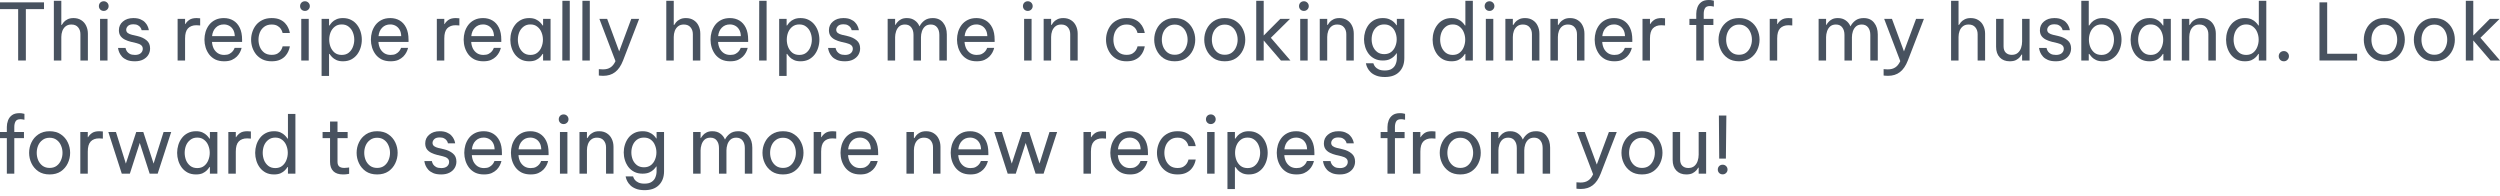<svg width="332" height="26" viewBox="0 0 332 26" fill="none" xmlns="http://www.w3.org/2000/svg">
<path d="M228.311 21.058L228.269 15.34H229.261L229.198 21.058H228.311ZM228.77 23.155C228.582 23.155 228.426 23.093 228.301 22.968C228.182 22.842 228.123 22.693 228.123 22.519C228.123 22.338 228.182 22.185 228.301 22.06C228.426 21.935 228.582 21.872 228.77 21.872C228.951 21.872 229.104 21.935 229.229 22.06C229.354 22.185 229.417 22.338 229.417 22.519C229.417 22.693 229.354 22.842 229.229 22.968C229.104 23.093 228.951 23.155 228.77 23.155Z" fill="#48525F"/>
<path d="M223.934 23.166C223.385 23.166 222.947 22.995 222.62 22.655C222.293 22.314 222.129 21.841 222.129 21.235V17.531H223.12V21.183C223.12 21.545 223.218 21.823 223.413 22.018C223.614 22.213 223.879 22.31 224.206 22.31C224.54 22.31 224.807 22.223 225.009 22.049C225.211 21.875 225.357 21.653 225.447 21.381C225.538 21.11 225.583 20.832 225.583 20.547V17.531H226.574V23.062H225.583V22.268H225.521C225.479 22.352 225.399 22.467 225.281 22.613C225.162 22.752 224.995 22.881 224.78 22.999C224.564 23.11 224.282 23.166 223.934 23.166Z" fill="#48525F"/>
<path d="M218.053 23.166C217.462 23.166 216.964 23.03 216.561 22.759C216.157 22.481 215.851 22.122 215.643 21.684C215.434 21.246 215.33 20.783 215.33 20.296C215.33 19.802 215.434 19.34 215.643 18.908C215.851 18.47 216.157 18.115 216.561 17.844C216.964 17.566 217.462 17.427 218.053 17.427C218.644 17.427 219.142 17.566 219.545 17.844C219.949 18.115 220.255 18.47 220.464 18.908C220.672 19.34 220.777 19.802 220.777 20.296C220.777 20.783 220.672 21.246 220.464 21.684C220.255 22.122 219.949 22.481 219.545 22.759C219.142 23.03 218.644 23.166 218.053 23.166ZM218.053 22.3C218.429 22.3 218.742 22.206 218.992 22.018C219.25 21.823 219.441 21.573 219.566 21.267C219.698 20.961 219.764 20.637 219.764 20.296C219.764 19.948 219.698 19.625 219.566 19.326C219.441 19.02 219.25 18.773 218.992 18.585C218.742 18.39 218.429 18.293 218.053 18.293C217.684 18.293 217.371 18.39 217.114 18.585C216.857 18.773 216.662 19.02 216.53 19.326C216.404 19.625 216.342 19.948 216.342 20.296C216.342 20.637 216.404 20.961 216.53 21.267C216.662 21.573 216.857 21.823 217.114 22.018C217.371 22.206 217.684 22.3 218.053 22.3Z" fill="#48525F"/>
<path d="M209.926 25.096C209.766 25.096 209.63 25.09 209.519 25.076C209.407 25.062 209.352 25.055 209.352 25.055V24.209C209.352 24.209 209.407 24.213 209.519 24.22C209.637 24.234 209.762 24.241 209.894 24.241C210.305 24.241 210.639 24.154 210.896 23.98C211.16 23.813 211.383 23.535 211.564 23.145L209.425 17.531H210.458L212.054 21.851L213.661 17.531H214.705L212.566 23.072C212.294 23.768 211.943 24.279 211.512 24.606C211.087 24.933 210.559 25.096 209.926 25.096Z" fill="#48525F"/>
<path d="M197.998 23.062V17.531H198.989V18.334H199.031C199.087 18.23 199.174 18.108 199.292 17.969C199.41 17.823 199.57 17.698 199.772 17.594C199.981 17.482 200.241 17.427 200.554 17.427C200.965 17.427 201.309 17.527 201.588 17.729C201.873 17.924 202.085 18.188 202.224 18.522H202.235C202.388 18.216 202.603 17.959 202.882 17.75C203.167 17.534 203.535 17.427 203.988 17.427C204.586 17.427 205.045 17.632 205.365 18.042C205.692 18.446 205.856 18.968 205.856 19.608V23.062H204.864V19.66C204.864 19.249 204.767 18.919 204.572 18.668C204.377 18.411 204.095 18.282 203.727 18.282C203.407 18.282 203.149 18.369 202.955 18.543C202.767 18.717 202.631 18.933 202.548 19.19C202.464 19.448 202.422 19.705 202.422 19.962V23.062H201.431V19.66C201.431 19.249 201.334 18.919 201.139 18.668C200.951 18.411 200.669 18.282 200.294 18.282C199.974 18.282 199.716 18.369 199.521 18.543C199.334 18.717 199.198 18.936 199.114 19.201C199.031 19.458 198.989 19.712 198.989 19.962V23.062H197.998Z" fill="#48525F"/>
<path d="M193.922 23.166C193.331 23.166 192.833 23.03 192.43 22.759C192.026 22.481 191.72 22.122 191.511 21.684C191.303 21.246 191.198 20.783 191.198 20.296C191.198 19.802 191.303 19.34 191.511 18.908C191.72 18.47 192.026 18.115 192.43 17.844C192.833 17.566 193.331 17.427 193.922 17.427C194.513 17.427 195.011 17.566 195.414 17.844C195.818 18.115 196.124 18.47 196.332 18.908C196.541 19.34 196.645 19.802 196.645 20.296C196.645 20.783 196.541 21.246 196.332 21.684C196.124 22.122 195.818 22.481 195.414 22.759C195.011 23.03 194.513 23.166 193.922 23.166ZM193.922 22.3C194.297 22.3 194.611 22.206 194.861 22.018C195.118 21.823 195.31 21.573 195.435 21.267C195.567 20.961 195.633 20.637 195.633 20.296C195.633 19.948 195.567 19.625 195.435 19.326C195.31 19.02 195.118 18.773 194.861 18.585C194.611 18.39 194.297 18.293 193.922 18.293C193.553 18.293 193.24 18.39 192.983 18.585C192.725 18.773 192.53 19.02 192.398 19.326C192.273 19.625 192.21 19.948 192.21 20.296C192.21 20.637 192.273 20.961 192.398 21.267C192.53 21.573 192.725 21.823 192.983 22.018C193.24 22.206 193.553 22.3 193.922 22.3Z" fill="#48525F"/>
<path d="M187.634 23.062V17.531H188.625V18.22H188.667C188.785 18.011 188.959 17.827 189.189 17.667C189.419 17.507 189.742 17.427 190.159 17.427C190.278 17.427 190.385 17.434 190.483 17.448C190.58 17.454 190.629 17.458 190.629 17.458V18.407C190.629 18.407 190.573 18.404 190.462 18.397C190.358 18.383 190.246 18.376 190.128 18.376C189.648 18.376 189.276 18.515 189.012 18.794C188.754 19.065 188.625 19.51 188.625 20.129V23.062H187.634Z" fill="#48525F"/>
<path d="M184.256 23.062V18.345H183.348V17.531H184.256V16.853C184.256 16.561 184.308 16.275 184.412 15.997C184.517 15.712 184.691 15.479 184.934 15.298C185.178 15.117 185.508 15.027 185.925 15.027C186.127 15.027 186.287 15.044 186.405 15.079C186.531 15.107 186.593 15.12 186.593 15.12V15.903C186.593 15.903 186.538 15.893 186.426 15.872C186.322 15.844 186.2 15.83 186.061 15.83C185.741 15.83 185.525 15.927 185.414 16.122C185.303 16.317 185.247 16.561 185.247 16.853V17.531H186.531V18.345H185.247V23.062H184.256Z" fill="#48525F"/>
<path d="M177.929 23.166C177.505 23.166 177.154 23.107 176.875 22.988C176.604 22.87 176.388 22.724 176.228 22.55C176.068 22.369 175.95 22.192 175.874 22.018C175.797 21.837 175.748 21.688 175.727 21.569C175.707 21.451 175.696 21.392 175.696 21.392H176.698C176.698 21.392 176.708 21.441 176.729 21.538C176.757 21.628 176.809 21.736 176.886 21.861C176.969 21.98 177.094 22.088 177.261 22.185C177.435 22.275 177.665 22.321 177.95 22.321C178.277 22.321 178.531 22.244 178.712 22.091C178.893 21.931 178.983 21.736 178.983 21.507C178.983 21.305 178.91 21.145 178.764 21.027C178.625 20.908 178.423 20.818 178.159 20.755L177.408 20.578C177.129 20.508 176.868 20.415 176.625 20.296C176.381 20.178 176.183 20.018 176.03 19.816C175.884 19.608 175.811 19.35 175.811 19.044C175.811 18.571 175.988 18.185 176.343 17.886C176.698 17.58 177.161 17.427 177.731 17.427C178.114 17.427 178.43 17.482 178.681 17.594C178.931 17.698 179.129 17.83 179.275 17.99C179.428 18.15 179.54 18.31 179.609 18.47C179.686 18.63 179.735 18.766 179.755 18.877C179.776 18.981 179.787 19.034 179.787 19.034H178.827C178.827 19.034 178.816 18.995 178.795 18.919C178.775 18.835 178.726 18.745 178.649 18.648C178.58 18.543 178.472 18.453 178.326 18.376C178.18 18.293 177.985 18.251 177.741 18.251C177.408 18.251 177.164 18.328 177.011 18.48C176.858 18.634 176.781 18.801 176.781 18.981C176.781 19.155 176.851 19.298 176.99 19.409C177.136 19.514 177.324 19.594 177.554 19.649L178.315 19.827C178.788 19.938 179.178 20.122 179.484 20.38C179.797 20.63 179.954 20.992 179.954 21.465C179.954 21.771 179.874 22.056 179.714 22.321C179.554 22.578 179.324 22.783 179.025 22.936C178.726 23.089 178.361 23.166 177.929 23.166Z" fill="#48525F"/>
<path d="M172.173 23.166C171.721 23.166 171.328 23.086 170.994 22.926C170.667 22.759 170.395 22.536 170.18 22.258C169.971 21.98 169.815 21.674 169.71 21.34C169.606 20.999 169.554 20.651 169.554 20.296C169.554 19.948 169.602 19.604 169.7 19.263C169.804 18.922 169.961 18.613 170.169 18.334C170.385 18.056 170.653 17.837 170.973 17.677C171.3 17.51 171.686 17.427 172.131 17.427C172.604 17.427 173.022 17.534 173.383 17.75C173.745 17.966 174.03 18.286 174.239 18.71C174.448 19.134 174.552 19.667 174.552 20.307V20.599H170.555C170.576 20.912 170.649 21.201 170.775 21.465C170.907 21.722 171.091 21.931 171.328 22.091C171.564 22.244 171.846 22.321 172.173 22.321C172.458 22.321 172.688 22.275 172.862 22.185C173.043 22.088 173.185 21.976 173.289 21.851C173.394 21.726 173.463 21.618 173.498 21.528C173.54 21.43 173.561 21.381 173.561 21.381H174.49C174.49 21.381 174.472 21.444 174.437 21.569C174.403 21.688 174.34 21.834 174.249 22.008C174.159 22.181 174.027 22.359 173.853 22.54C173.679 22.714 173.456 22.863 173.185 22.988C172.914 23.107 172.576 23.166 172.173 23.166ZM170.566 19.827H173.582C173.568 19.465 173.491 19.173 173.352 18.95C173.213 18.721 173.036 18.55 172.82 18.439C172.604 18.328 172.375 18.272 172.131 18.272C171.693 18.272 171.335 18.415 171.056 18.7C170.778 18.978 170.615 19.354 170.566 19.827Z" fill="#48525F"/>
<path d="M163.006 25.107V17.531H163.997V18.407H164.06C164.144 18.275 164.255 18.133 164.394 17.98C164.54 17.827 164.731 17.698 164.968 17.594C165.204 17.482 165.497 17.427 165.844 17.427C166.262 17.427 166.627 17.51 166.94 17.677C167.253 17.837 167.514 18.056 167.723 18.334C167.932 18.606 168.088 18.912 168.192 19.253C168.297 19.594 168.349 19.942 168.349 20.296C168.349 20.651 168.297 20.999 168.192 21.34C168.088 21.681 167.932 21.99 167.723 22.268C167.514 22.54 167.253 22.759 166.94 22.926C166.627 23.086 166.262 23.166 165.844 23.166C165.497 23.166 165.204 23.11 164.968 22.999C164.731 22.888 164.54 22.756 164.394 22.602C164.255 22.449 164.144 22.31 164.06 22.185H163.997V25.107H163.006ZM164.018 20.296C164.018 20.63 164.077 20.954 164.196 21.267C164.321 21.573 164.505 21.827 164.749 22.029C164.999 22.223 165.309 22.321 165.678 22.321C166.053 22.321 166.363 22.223 166.606 22.029C166.857 21.827 167.041 21.573 167.159 21.267C167.285 20.954 167.347 20.63 167.347 20.296C167.347 19.955 167.285 19.632 167.159 19.326C167.041 19.02 166.857 18.769 166.606 18.575C166.363 18.373 166.053 18.272 165.678 18.272C165.309 18.272 164.999 18.373 164.749 18.575C164.505 18.769 164.321 19.02 164.196 19.326C164.077 19.632 164.018 19.955 164.018 20.296Z" fill="#48525F"/>
<path d="M160.797 16.477C160.609 16.477 160.453 16.414 160.328 16.289C160.209 16.164 160.15 16.014 160.15 15.841C160.15 15.66 160.209 15.507 160.328 15.381C160.453 15.256 160.609 15.194 160.797 15.194C160.978 15.194 161.131 15.256 161.256 15.381C161.382 15.507 161.444 15.66 161.444 15.841C161.444 16.014 161.382 16.164 161.256 16.289C161.131 16.414 160.978 16.477 160.797 16.477ZM160.307 23.062V17.531H161.298V23.062H160.307Z" fill="#48525F"/>
<path d="M156.37 23.166C155.918 23.166 155.521 23.086 155.18 22.926C154.839 22.759 154.554 22.54 154.325 22.268C154.102 21.99 153.932 21.681 153.813 21.34C153.702 20.999 153.646 20.651 153.646 20.296C153.646 19.942 153.702 19.597 153.813 19.263C153.925 18.922 154.092 18.613 154.314 18.334C154.544 18.056 154.829 17.837 155.17 17.677C155.511 17.51 155.911 17.427 156.37 17.427C156.815 17.427 157.184 17.493 157.476 17.625C157.768 17.757 158.001 17.924 158.175 18.126C158.356 18.32 158.488 18.519 158.572 18.721C158.662 18.915 158.721 19.079 158.749 19.211C158.777 19.343 158.791 19.409 158.791 19.409H157.831C157.831 19.409 157.813 19.354 157.779 19.242C157.744 19.124 157.678 18.992 157.58 18.846C157.483 18.7 157.337 18.571 157.142 18.46C156.947 18.341 156.69 18.282 156.37 18.282C155.987 18.282 155.664 18.38 155.399 18.575C155.142 18.762 154.947 19.009 154.815 19.315C154.69 19.622 154.627 19.948 154.627 20.296C154.627 20.644 154.69 20.971 154.815 21.277C154.947 21.583 155.142 21.834 155.399 22.029C155.664 22.216 155.987 22.31 156.37 22.31C156.69 22.31 156.947 22.255 157.142 22.143C157.337 22.025 157.483 21.893 157.58 21.747C157.678 21.601 157.744 21.472 157.779 21.361C157.813 21.242 157.831 21.183 157.831 21.183H158.791C158.791 21.183 158.777 21.249 158.749 21.381C158.721 21.514 158.662 21.681 158.572 21.882C158.488 22.077 158.356 22.275 158.175 22.477C158.001 22.672 157.768 22.835 157.476 22.968C157.184 23.1 156.815 23.166 156.37 23.166Z" fill="#48525F"/>
<path d="M150.07 23.166C149.617 23.166 149.224 23.086 148.89 22.926C148.564 22.759 148.292 22.536 148.077 22.258C147.868 21.98 147.711 21.674 147.607 21.34C147.503 20.999 147.45 20.651 147.45 20.296C147.45 19.948 147.499 19.604 147.597 19.263C147.701 18.922 147.857 18.613 148.066 18.334C148.282 18.056 148.55 17.837 148.87 17.677C149.197 17.51 149.583 17.427 150.028 17.427C150.501 17.427 150.918 17.534 151.28 17.75C151.642 17.966 151.927 18.286 152.136 18.71C152.345 19.134 152.449 19.667 152.449 20.307V20.599H148.452C148.473 20.912 148.546 21.201 148.671 21.465C148.804 21.722 148.988 21.931 149.224 22.091C149.461 22.244 149.743 22.321 150.07 22.321C150.355 22.321 150.584 22.275 150.758 22.185C150.939 22.088 151.082 21.976 151.186 21.851C151.291 21.726 151.36 21.618 151.395 21.528C151.437 21.43 151.458 21.381 151.458 21.381H152.386C152.386 21.381 152.369 21.444 152.334 21.569C152.299 21.688 152.237 21.834 152.146 22.008C152.056 22.181 151.924 22.359 151.75 22.54C151.576 22.714 151.353 22.863 151.082 22.988C150.811 23.107 150.473 23.166 150.07 23.166ZM148.463 19.827H151.478C151.464 19.465 151.388 19.173 151.249 18.95C151.11 18.721 150.932 18.55 150.717 18.439C150.501 18.328 150.271 18.272 150.028 18.272C149.59 18.272 149.231 18.415 148.953 18.7C148.675 18.978 148.511 19.354 148.463 19.827Z" fill="#48525F"/>
<path d="M143.886 23.062V17.531H144.877V18.22H144.919C145.038 18.011 145.211 17.827 145.441 17.667C145.671 17.507 145.994 17.427 146.411 17.427C146.53 17.427 146.638 17.434 146.735 17.448C146.832 17.454 146.881 17.458 146.881 17.458V18.407C146.881 18.407 146.825 18.404 146.714 18.397C146.61 18.383 146.498 18.376 146.38 18.376C145.9 18.376 145.528 18.515 145.264 18.794C145.006 19.065 144.877 19.51 144.877 20.129V23.062H143.886Z" fill="#48525F"/>
<path d="M133.821 23.062L132.036 17.531H133.048L134.363 21.726L135.741 17.531H136.68L138.047 21.726L139.372 17.531H140.384L138.589 23.062H137.525L136.21 18.982L134.895 23.062H133.821Z" fill="#48525F"/>
<path d="M128.873 23.166C128.421 23.166 128.028 23.086 127.694 22.926C127.367 22.759 127.096 22.536 126.88 22.258C126.672 21.98 126.515 21.674 126.411 21.34C126.306 20.999 126.254 20.651 126.254 20.296C126.254 19.948 126.303 19.604 126.4 19.263C126.505 18.922 126.661 18.613 126.87 18.334C127.086 18.056 127.353 17.837 127.673 17.677C128 17.51 128.386 17.427 128.832 17.427C129.305 17.427 129.722 17.534 130.084 17.75C130.446 17.966 130.731 18.286 130.94 18.71C131.148 19.134 131.253 19.667 131.253 20.307V20.599H127.256C127.277 20.912 127.35 21.201 127.475 21.465C127.607 21.722 127.792 21.931 128.028 22.091C128.265 22.244 128.546 22.321 128.873 22.321C129.159 22.321 129.388 22.275 129.562 22.185C129.743 22.088 129.886 21.976 129.99 21.851C130.094 21.726 130.164 21.618 130.199 21.528C130.24 21.43 130.261 21.381 130.261 21.381H131.19C131.19 21.381 131.173 21.444 131.138 21.569C131.103 21.688 131.04 21.834 130.95 22.008C130.86 22.181 130.727 22.359 130.553 22.54C130.38 22.714 130.157 22.863 129.886 22.988C129.614 23.107 129.277 23.166 128.873 23.166ZM127.266 19.827H130.282C130.268 19.465 130.192 19.173 130.053 18.95C129.913 18.721 129.736 18.55 129.52 18.439C129.305 18.328 129.075 18.272 128.832 18.272C128.393 18.272 128.035 18.415 127.757 18.7C127.479 18.978 127.315 19.354 127.266 19.827Z" fill="#48525F"/>
<path d="M120.377 23.062V17.531H121.368V18.334H121.431C121.479 18.251 121.559 18.136 121.671 17.99C121.789 17.844 121.956 17.715 122.171 17.604C122.387 17.486 122.658 17.427 122.985 17.427C123.389 17.427 123.733 17.52 124.018 17.708C124.304 17.889 124.519 18.136 124.665 18.449C124.818 18.762 124.895 19.114 124.895 19.503V23.062H123.904V19.566C123.904 19.197 123.799 18.891 123.591 18.648C123.389 18.404 123.093 18.282 122.704 18.282C122.391 18.282 122.137 18.362 121.942 18.522C121.747 18.675 121.601 18.881 121.504 19.138C121.413 19.388 121.368 19.656 121.368 19.942V23.062H120.377Z" fill="#48525F"/>
<path d="M114.24 23.166C113.788 23.166 113.395 23.086 113.061 22.926C112.734 22.759 112.462 22.536 112.247 22.258C112.038 21.98 111.881 21.674 111.777 21.34C111.673 20.999 111.621 20.651 111.621 20.296C111.621 19.948 111.669 19.604 111.767 19.263C111.871 18.922 112.028 18.613 112.236 18.334C112.452 18.056 112.72 17.837 113.04 17.677C113.367 17.51 113.753 17.427 114.198 17.427C114.671 17.427 115.088 17.534 115.45 17.75C115.812 17.966 116.097 18.286 116.306 18.71C116.515 19.134 116.619 19.667 116.619 20.307V20.599H112.622C112.643 20.912 112.716 21.201 112.841 21.465C112.974 21.722 113.158 21.931 113.395 22.091C113.631 22.244 113.913 22.321 114.24 22.321C114.525 22.321 114.755 22.275 114.928 22.185C115.109 22.088 115.252 21.976 115.356 21.851C115.461 21.726 115.53 21.618 115.565 21.528C115.607 21.43 115.628 21.381 115.628 21.381H116.556C116.556 21.381 116.539 21.444 116.504 21.569C116.469 21.688 116.407 21.834 116.316 22.008C116.226 22.181 116.094 22.359 115.92 22.54C115.746 22.714 115.523 22.863 115.252 22.988C114.981 23.107 114.643 23.166 114.24 23.166ZM112.633 19.827H115.648C115.635 19.465 115.558 19.173 115.419 18.95C115.28 18.721 115.102 18.55 114.887 18.439C114.671 18.328 114.441 18.272 114.198 18.272C113.76 18.272 113.401 18.415 113.123 18.7C112.845 18.978 112.681 19.354 112.633 19.827Z" fill="#48525F"/>
<path d="M108.056 23.062V17.531H109.048V18.22H109.089C109.208 18.011 109.382 17.827 109.611 17.667C109.841 17.507 110.164 17.427 110.582 17.427C110.7 17.427 110.808 17.434 110.905 17.448C111.002 17.454 111.051 17.458 111.051 17.458V18.407C111.051 18.407 110.995 18.404 110.884 18.397C110.78 18.383 110.669 18.376 110.55 18.376C110.07 18.376 109.698 18.515 109.434 18.794C109.176 19.065 109.048 19.51 109.048 20.129V23.062H108.056Z" fill="#48525F"/>
<path d="M103.98 23.166C103.389 23.166 102.892 23.03 102.488 22.759C102.085 22.481 101.779 22.122 101.57 21.684C101.361 21.246 101.257 20.783 101.257 20.296C101.257 19.802 101.361 19.34 101.57 18.908C101.779 18.47 102.085 18.115 102.488 17.844C102.892 17.566 103.389 17.427 103.98 17.427C104.572 17.427 105.069 17.566 105.473 17.844C105.876 18.115 106.182 18.47 106.391 18.908C106.6 19.34 106.704 19.802 106.704 20.296C106.704 20.783 106.6 21.246 106.391 21.684C106.182 22.122 105.876 22.481 105.473 22.759C105.069 23.03 104.572 23.166 103.98 23.166ZM103.98 22.3C104.356 22.3 104.669 22.206 104.919 22.018C105.177 21.823 105.368 21.573 105.493 21.267C105.626 20.961 105.692 20.637 105.692 20.296C105.692 19.948 105.626 19.625 105.493 19.326C105.368 19.02 105.177 18.773 104.919 18.585C104.669 18.39 104.356 18.293 103.98 18.293C103.612 18.293 103.299 18.39 103.041 18.585C102.784 18.773 102.589 19.02 102.457 19.326C102.332 19.625 102.269 19.948 102.269 20.296C102.269 20.637 102.332 20.961 102.457 21.267C102.589 21.573 102.784 21.823 103.041 22.018C103.299 22.206 103.612 22.3 103.98 22.3Z" fill="#48525F"/>
<path d="M92.047 23.062V17.531H93.038V18.334H93.08C93.136 18.23 93.223 18.108 93.341 17.969C93.459 17.823 93.619 17.698 93.821 17.594C94.03 17.482 94.291 17.427 94.604 17.427C95.014 17.427 95.358 17.527 95.637 17.729C95.922 17.924 96.134 18.188 96.273 18.522H96.284C96.437 18.216 96.652 17.959 96.931 17.75C97.216 17.534 97.585 17.427 98.037 17.427C98.635 17.427 99.094 17.632 99.414 18.042C99.741 18.446 99.905 18.968 99.905 19.608V23.062H98.913V19.66C98.913 19.249 98.816 18.919 98.621 18.668C98.426 18.411 98.145 18.282 97.776 18.282C97.456 18.282 97.198 18.369 97.004 18.543C96.816 18.717 96.68 18.933 96.597 19.19C96.513 19.448 96.472 19.705 96.472 19.962V23.062H95.48V19.66C95.48 19.249 95.383 18.919 95.188 18.668C95 18.411 94.718 18.282 94.343 18.282C94.023 18.282 93.765 18.369 93.57 18.543C93.383 18.717 93.247 18.936 93.164 19.201C93.08 19.458 93.038 19.712 93.038 19.962V23.062H92.047Z" fill="#48525F"/>
<path d="M85.598 25.253C85.138 25.253 84.756 25.19 84.45 25.065C84.144 24.947 83.897 24.794 83.709 24.606C83.528 24.425 83.392 24.244 83.302 24.063C83.211 23.883 83.152 23.729 83.124 23.604C83.097 23.486 83.083 23.427 83.083 23.427H84.074C84.074 23.427 84.091 23.476 84.126 23.573C84.161 23.67 84.227 23.782 84.325 23.907C84.429 24.032 84.582 24.143 84.784 24.241C84.985 24.338 85.257 24.387 85.598 24.387C86.001 24.387 86.318 24.307 86.547 24.147C86.777 23.994 86.94 23.792 87.038 23.542C87.142 23.291 87.194 23.027 87.194 22.748V22.112H87.142C87.072 22.23 86.961 22.366 86.808 22.519C86.662 22.665 86.467 22.794 86.224 22.905C85.98 23.009 85.681 23.062 85.326 23.062C84.909 23.062 84.544 22.982 84.231 22.822C83.918 22.662 83.657 22.446 83.448 22.175C83.246 21.903 83.093 21.601 82.989 21.267C82.884 20.933 82.832 20.592 82.832 20.244C82.832 19.896 82.884 19.555 82.989 19.221C83.093 18.887 83.246 18.585 83.448 18.314C83.657 18.042 83.918 17.827 84.231 17.667C84.544 17.507 84.909 17.427 85.326 17.427C85.681 17.427 85.98 17.482 86.224 17.594C86.467 17.698 86.662 17.823 86.808 17.969C86.961 18.115 87.072 18.251 87.142 18.376H87.194V17.531H88.186V22.738C88.186 23.51 87.959 24.122 87.507 24.575C87.062 25.027 86.425 25.253 85.598 25.253ZM85.514 22.216C85.883 22.216 86.189 22.122 86.432 21.935C86.683 21.74 86.867 21.493 86.985 21.194C87.111 20.895 87.173 20.578 87.173 20.244C87.173 19.91 87.111 19.594 86.985 19.294C86.867 18.988 86.683 18.741 86.432 18.554C86.189 18.366 85.883 18.272 85.514 18.272C85.145 18.272 84.836 18.366 84.585 18.554C84.335 18.741 84.147 18.988 84.022 19.294C83.904 19.594 83.844 19.91 83.844 20.244C83.844 20.578 83.904 20.895 84.022 21.194C84.147 21.493 84.335 21.74 84.585 21.935C84.836 22.122 85.145 22.216 85.514 22.216Z" fill="#48525F"/>
<path d="M76.955 23.062V17.531H77.946V18.334H78.009C78.057 18.251 78.138 18.136 78.249 17.99C78.367 17.844 78.534 17.715 78.75 17.604C78.965 17.486 79.237 17.427 79.564 17.427C79.967 17.427 80.311 17.52 80.597 17.708C80.882 17.889 81.097 18.136 81.244 18.449C81.397 18.762 81.473 19.114 81.473 19.503V23.062H80.482V19.566C80.482 19.197 80.377 18.891 80.169 18.648C79.967 18.404 79.671 18.282 79.282 18.282C78.969 18.282 78.715 18.362 78.52 18.522C78.325 18.675 78.179 18.881 78.082 19.138C77.991 19.388 77.946 19.656 77.946 19.942V23.062H76.955Z" fill="#48525F"/>
<path d="M74.85 16.477C74.662 16.477 74.506 16.414 74.381 16.289C74.263 16.164 74.203 16.014 74.203 15.841C74.203 15.66 74.263 15.507 74.381 15.381C74.506 15.256 74.662 15.194 74.85 15.194C75.031 15.194 75.184 15.256 75.309 15.381C75.435 15.507 75.497 15.66 75.497 15.841C75.497 16.014 75.435 16.164 75.309 16.289C75.184 16.414 75.031 16.477 74.85 16.477ZM74.36 23.062V17.531H75.351V23.062H74.36Z" fill="#48525F"/>
<path d="M70.471 23.166C70.019 23.166 69.626 23.086 69.292 22.926C68.965 22.759 68.694 22.536 68.478 22.258C68.27 21.98 68.113 21.674 68.009 21.34C67.904 20.999 67.852 20.651 67.852 20.296C67.852 19.948 67.901 19.604 67.998 19.263C68.103 18.922 68.259 18.613 68.468 18.334C68.683 18.056 68.951 17.837 69.271 17.677C69.598 17.51 69.984 17.427 70.43 17.427C70.903 17.427 71.32 17.534 71.682 17.75C72.044 17.966 72.329 18.286 72.537 18.71C72.746 19.134 72.851 19.667 72.851 20.307V20.599H68.854C68.875 20.912 68.948 21.201 69.073 21.465C69.205 21.722 69.39 21.931 69.626 22.091C69.863 22.244 70.144 22.321 70.471 22.321C70.757 22.321 70.986 22.275 71.16 22.185C71.341 22.088 71.484 21.976 71.588 21.851C71.692 21.726 71.762 21.618 71.797 21.528C71.838 21.43 71.859 21.381 71.859 21.381H72.788C72.788 21.381 72.771 21.444 72.736 21.569C72.701 21.688 72.638 21.834 72.548 22.008C72.457 22.181 72.325 22.359 72.151 22.54C71.978 22.714 71.755 22.863 71.484 22.988C71.212 23.107 70.875 23.166 70.471 23.166ZM68.864 19.827H71.88C71.866 19.465 71.79 19.173 71.65 18.95C71.511 18.721 71.334 18.55 71.118 18.439C70.903 18.328 70.673 18.272 70.43 18.272C69.991 18.272 69.633 18.415 69.355 18.7C69.077 18.978 68.913 19.354 68.864 19.827Z" fill="#48525F"/>
<path d="M64.276 23.166C63.823 23.166 63.43 23.086 63.096 22.926C62.77 22.759 62.498 22.536 62.282 22.258C62.074 21.98 61.917 21.674 61.813 21.34C61.709 20.999 61.656 20.651 61.656 20.296C61.656 19.948 61.705 19.604 61.803 19.263C61.907 18.922 62.063 18.613 62.272 18.334C62.488 18.056 62.756 17.837 63.076 17.677C63.403 17.51 63.789 17.427 64.234 17.427C64.707 17.427 65.124 17.534 65.486 17.75C65.848 17.966 66.133 18.286 66.342 18.71C66.55 19.134 66.655 19.667 66.655 20.307V20.599H62.658C62.679 20.912 62.752 21.201 62.877 21.465C63.01 21.722 63.194 21.931 63.43 22.091C63.667 22.244 63.949 22.321 64.276 22.321C64.561 22.321 64.79 22.275 64.964 22.185C65.145 22.088 65.288 21.976 65.392 21.851C65.496 21.726 65.566 21.618 65.601 21.528C65.643 21.43 65.663 21.381 65.663 21.381H66.592C66.592 21.381 66.575 21.444 66.54 21.569C66.505 21.688 66.443 21.834 66.352 22.008C66.262 22.181 66.13 22.359 65.956 22.54C65.782 22.714 65.559 22.863 65.288 22.988C65.016 23.107 64.679 23.166 64.276 23.166ZM62.669 19.827H65.684C65.671 19.465 65.594 19.173 65.455 18.95C65.316 18.721 65.138 18.55 64.923 18.439C64.707 18.328 64.477 18.272 64.234 18.272C63.796 18.272 63.437 18.415 63.159 18.7C62.881 18.978 62.717 19.354 62.669 19.827Z" fill="#48525F"/>
<path d="M58.588 23.166C58.164 23.166 57.812 23.107 57.534 22.988C57.263 22.87 57.047 22.724 56.887 22.55C56.727 22.369 56.609 22.192 56.532 22.018C56.456 21.837 56.407 21.688 56.386 21.569C56.365 21.451 56.355 21.392 56.355 21.392H57.357C57.357 21.392 57.367 21.441 57.388 21.538C57.416 21.628 57.468 21.736 57.544 21.861C57.628 21.98 57.753 22.088 57.92 22.185C58.094 22.275 58.324 22.321 58.609 22.321C58.936 22.321 59.19 22.244 59.371 22.091C59.551 21.931 59.642 21.736 59.642 21.507C59.642 21.305 59.569 21.145 59.423 21.027C59.284 20.908 59.082 20.818 58.818 20.755L58.066 20.578C57.788 20.508 57.527 20.415 57.283 20.296C57.04 20.178 56.842 20.018 56.689 19.816C56.543 19.608 56.47 19.35 56.47 19.044C56.47 18.571 56.647 18.185 57.002 17.886C57.357 17.58 57.819 17.427 58.39 17.427C58.772 17.427 59.089 17.482 59.339 17.594C59.59 17.698 59.788 17.83 59.934 17.99C60.087 18.15 60.198 18.31 60.268 18.47C60.344 18.63 60.393 18.766 60.414 18.877C60.435 18.981 60.445 19.034 60.445 19.034H59.485C59.485 19.034 59.475 18.995 59.454 18.919C59.433 18.835 59.385 18.745 59.308 18.648C59.238 18.543 59.13 18.453 58.984 18.376C58.838 18.293 58.644 18.251 58.4 18.251C58.066 18.251 57.823 18.328 57.67 18.48C57.517 18.634 57.44 18.801 57.44 18.981C57.44 19.155 57.51 19.298 57.649 19.409C57.795 19.514 57.983 19.594 58.212 19.649L58.974 19.827C59.447 19.938 59.837 20.122 60.143 20.38C60.456 20.63 60.612 20.992 60.612 21.465C60.612 21.771 60.532 22.056 60.372 22.321C60.212 22.578 59.983 22.783 59.684 22.936C59.385 23.089 59.019 23.166 58.588 23.166Z" fill="#48525F"/>
<path d="M50.083 23.166C49.491 23.166 48.994 23.03 48.59 22.759C48.187 22.481 47.881 22.122 47.672 21.684C47.463 21.246 47.359 20.783 47.359 20.296C47.359 19.802 47.463 19.34 47.672 18.908C47.881 18.47 48.187 18.115 48.59 17.844C48.994 17.566 49.491 17.427 50.083 17.427C50.674 17.427 51.171 17.566 51.575 17.844C51.978 18.115 52.284 18.47 52.493 18.908C52.702 19.34 52.806 19.802 52.806 20.296C52.806 20.783 52.702 21.246 52.493 21.684C52.284 22.122 51.978 22.481 51.575 22.759C51.171 23.03 50.674 23.166 50.083 23.166ZM50.083 22.3C50.458 22.3 50.771 22.206 51.022 22.018C51.279 21.823 51.471 21.573 51.596 21.267C51.728 20.961 51.794 20.637 51.794 20.296C51.794 19.948 51.728 19.625 51.596 19.326C51.471 19.02 51.279 18.773 51.022 18.585C50.771 18.39 50.458 18.293 50.083 18.293C49.714 18.293 49.401 18.39 49.144 18.585C48.886 18.773 48.691 19.02 48.559 19.326C48.434 19.625 48.371 19.948 48.371 20.296C48.371 20.637 48.434 20.961 48.559 21.267C48.691 21.573 48.886 21.823 49.144 22.018C49.401 22.206 49.714 22.3 50.083 22.3Z" fill="#48525F"/>
<path d="M45.552 23.166C44.981 23.166 44.55 23.02 44.258 22.728C43.972 22.435 43.83 22.025 43.83 21.496V18.345H42.839V17.531H43.83V16.143H44.821V17.531H46.167V18.345H44.821V21.496C44.821 21.775 44.898 21.98 45.051 22.112C45.204 22.237 45.426 22.3 45.719 22.3C45.872 22.3 46.018 22.289 46.157 22.268C46.296 22.248 46.366 22.237 46.366 22.237V23.082C46.366 23.082 46.286 23.096 46.126 23.124C45.966 23.152 45.774 23.166 45.552 23.166Z" fill="#48525F"/>
<path d="M36.392 23.166C35.974 23.166 35.609 23.086 35.296 22.926C34.983 22.759 34.722 22.54 34.513 22.268C34.304 21.99 34.148 21.681 34.044 21.34C33.939 20.999 33.887 20.651 33.887 20.296C33.887 19.942 33.939 19.594 34.044 19.253C34.148 18.912 34.304 18.606 34.513 18.334C34.722 18.056 34.983 17.837 35.296 17.677C35.609 17.51 35.974 17.427 36.392 17.427C36.739 17.427 37.032 17.482 37.268 17.594C37.505 17.705 37.696 17.837 37.842 17.99C37.988 18.136 38.099 18.275 38.176 18.407H38.239V15.131H39.23V23.062H38.239V22.185H38.176C38.099 22.317 37.988 22.46 37.842 22.613C37.696 22.766 37.505 22.898 37.268 23.009C37.032 23.114 36.739 23.166 36.392 23.166ZM36.559 22.321C36.927 22.321 37.233 22.223 37.477 22.029C37.727 21.827 37.912 21.573 38.03 21.267C38.155 20.954 38.218 20.63 38.218 20.296C38.218 19.955 38.155 19.632 38.03 19.326C37.912 19.02 37.727 18.769 37.477 18.575C37.233 18.373 36.927 18.272 36.559 18.272C36.19 18.272 35.88 18.373 35.63 18.575C35.379 18.769 35.191 19.02 35.066 19.326C34.948 19.632 34.889 19.955 34.889 20.296C34.889 20.63 34.948 20.954 35.066 21.267C35.191 21.573 35.379 21.827 35.63 22.029C35.88 22.223 36.19 22.321 36.559 22.321Z" fill="#48525F"/>
<path d="M30.323 23.062V17.531H31.314V18.22H31.356C31.474 18.011 31.648 17.827 31.878 17.667C32.107 17.507 32.431 17.427 32.848 17.427C32.967 17.427 33.074 17.434 33.172 17.448C33.269 17.454 33.318 17.458 33.318 17.458V18.407C33.318 18.407 33.262 18.404 33.151 18.397C33.047 18.383 32.935 18.376 32.817 18.376C32.337 18.376 31.965 18.515 31.7 18.794C31.443 19.065 31.314 19.51 31.314 20.129V23.062H30.323Z" fill="#48525F"/>
<path d="M26.028 17.427C26.376 17.427 26.668 17.482 26.904 17.594C27.141 17.705 27.332 17.837 27.478 17.99C27.624 18.136 27.736 18.275 27.812 18.407H27.875V17.531H28.866V23.062H27.875V22.185H27.812C27.736 22.317 27.624 22.46 27.478 22.613C27.332 22.766 27.141 22.898 26.904 23.009C26.668 23.114 26.376 23.166 26.028 23.166C25.61 23.166 25.245 23.086 24.932 22.926C24.619 22.759 24.358 22.54 24.149 22.268C23.941 21.99 23.784 21.681 23.68 21.34C23.576 20.999 23.523 20.651 23.523 20.296C23.523 19.942 23.576 19.594 23.68 19.253C23.784 18.912 23.941 18.606 24.149 18.334C24.358 18.056 24.619 17.837 24.932 17.677C25.245 17.51 25.61 17.427 26.028 17.427ZM26.195 18.272C25.826 18.272 25.517 18.373 25.266 18.575C25.016 18.769 24.828 19.02 24.703 19.326C24.584 19.632 24.525 19.955 24.525 20.296C24.525 20.63 24.584 20.954 24.703 21.267C24.828 21.573 25.016 21.827 25.266 22.029C25.517 22.223 25.826 22.321 26.195 22.321C26.564 22.321 26.87 22.223 27.113 22.029C27.363 21.827 27.548 21.573 27.666 21.267C27.791 20.954 27.854 20.63 27.854 20.296C27.854 19.955 27.791 19.632 27.666 19.326C27.548 19.02 27.363 18.769 27.113 18.575C26.87 18.373 26.564 18.272 26.195 18.272Z" fill="#48525F"/>
<path d="M16.171 23.062L14.387 17.531H15.399L16.714 21.726L18.091 17.531H19.03L20.397 21.726L21.723 17.531H22.735L20.94 23.062H19.875L18.561 18.982L17.246 23.062H16.171Z" fill="#48525F"/>
<path d="M10.665 23.062V17.531H11.657V18.22H11.698C11.817 18.011 11.991 17.827 12.22 17.667C12.45 17.507 12.773 17.427 13.191 17.427C13.309 17.427 13.417 17.434 13.514 17.448C13.612 17.454 13.66 17.458 13.66 17.458V18.407C13.66 18.407 13.605 18.404 13.493 18.397C13.389 18.383 13.278 18.376 13.159 18.376C12.679 18.376 12.307 18.515 12.043 18.794C11.786 19.065 11.657 19.51 11.657 20.129V23.062H10.665Z" fill="#48525F"/>
<path d="M6.589 23.166C5.998 23.166 5.501 23.03 5.097 22.759C4.694 22.481 4.388 22.122 4.179 21.684C3.97 21.246 3.866 20.783 3.866 20.296C3.866 19.802 3.97 19.34 4.179 18.908C4.388 18.47 4.694 18.115 5.097 17.844C5.501 17.566 5.998 17.427 6.589 17.427C7.181 17.427 7.678 17.566 8.082 17.844C8.485 18.115 8.791 18.47 9 18.908C9.209 19.34 9.313 19.802 9.313 20.296C9.313 20.783 9.209 21.246 9 21.684C8.791 22.122 8.485 22.481 8.082 22.759C7.678 23.03 7.181 23.166 6.589 23.166ZM6.589 22.3C6.965 22.3 7.278 22.206 7.529 22.018C7.786 21.823 7.977 21.573 8.102 21.267C8.235 20.961 8.301 20.637 8.301 20.296C8.301 19.948 8.235 19.625 8.102 19.326C7.977 19.02 7.786 18.773 7.529 18.585C7.278 18.39 6.965 18.293 6.589 18.293C6.221 18.293 5.908 18.39 5.65 18.585C5.393 18.773 5.198 19.02 5.066 19.326C4.941 19.625 4.878 19.948 4.878 20.296C4.878 20.637 4.941 20.961 5.066 21.267C5.198 21.573 5.393 21.823 5.65 22.018C5.908 22.206 6.221 22.3 6.589 22.3Z" fill="#48525F"/>
<path d="M0.908 23.062V18.345H0V17.531H0.908V16.853C0.908 16.561 0.96 16.275 1.064 15.997C1.169 15.712 1.343 15.479 1.586 15.298C1.83 15.117 2.16 15.027 2.577 15.027C2.779 15.027 2.939 15.044 3.057 15.079C3.183 15.107 3.245 15.12 3.245 15.12V15.903C3.245 15.903 3.19 15.893 3.078 15.872C2.974 15.844 2.852 15.83 2.713 15.83C2.393 15.83 2.177 15.927 2.066 16.122C1.955 16.317 1.899 16.561 1.899 16.853V17.531H3.183V18.345H1.899V23.062H0.908Z" fill="#48525F"/>
<path d="M327.461 8.035V0.104H328.452V4.717L330.654 2.504H331.948L329.402 5.019L332 8.035H330.737L328.452 5.374V8.035H327.461Z" fill="#48525F"/>
<path d="M323.28 8.139C322.689 8.139 322.192 8.004 321.788 7.732C321.385 7.454 321.079 7.096 320.87 6.658C320.661 6.219 320.557 5.757 320.557 5.27C320.557 4.776 320.661 4.313 320.87 3.882C321.079 3.444 321.385 3.089 321.788 2.817C322.192 2.539 322.689 2.4 323.28 2.4C323.872 2.4 324.369 2.539 324.773 2.817C325.176 3.089 325.482 3.444 325.691 3.882C325.9 4.313 326.004 4.776 326.004 5.27C326.004 5.757 325.9 6.219 325.691 6.658C325.482 7.096 325.176 7.454 324.773 7.732C324.369 8.004 323.872 8.139 323.28 8.139ZM323.28 7.273C323.656 7.273 323.969 7.179 324.22 6.992C324.477 6.797 324.668 6.546 324.794 6.24C324.926 5.934 324.992 5.611 324.992 5.27C324.992 4.922 324.926 4.598 324.794 4.299C324.668 3.993 324.477 3.746 324.22 3.558C323.969 3.364 323.656 3.266 323.28 3.266C322.912 3.266 322.599 3.364 322.341 3.558C322.084 3.746 321.889 3.993 321.757 4.299C321.632 4.598 321.569 4.922 321.569 5.27C321.569 5.611 321.632 5.934 321.757 6.24C321.889 6.546 322.084 6.797 322.341 6.992C322.599 7.179 322.912 7.273 323.28 7.273Z" fill="#48525F"/>
<path d="M316.636 8.139C316.045 8.139 315.547 8.004 315.144 7.732C314.74 7.454 314.434 7.096 314.226 6.658C314.017 6.219 313.913 5.757 313.913 5.27C313.913 4.776 314.017 4.313 314.226 3.882C314.434 3.444 314.74 3.089 315.144 2.817C315.547 2.539 316.045 2.4 316.636 2.4C317.228 2.4 317.725 2.539 318.128 2.817C318.532 3.089 318.838 3.444 319.047 3.882C319.255 4.313 319.36 4.776 319.36 5.27C319.36 5.757 319.255 6.219 319.047 6.658C318.838 7.096 318.532 7.454 318.128 7.732C317.725 8.004 317.228 8.139 316.636 8.139ZM316.636 7.273C317.012 7.273 317.325 7.179 317.575 6.992C317.833 6.797 318.024 6.546 318.149 6.24C318.281 5.934 318.348 5.611 318.348 5.27C318.348 4.922 318.281 4.598 318.149 4.299C318.024 3.993 317.833 3.746 317.575 3.558C317.325 3.364 317.012 3.266 316.636 3.266C316.267 3.266 315.954 3.364 315.697 3.558C315.44 3.746 315.245 3.993 315.113 4.299C314.987 4.598 314.925 4.922 314.925 5.27C314.925 5.611 314.987 5.934 315.113 6.24C315.245 6.546 315.44 6.797 315.697 6.992C315.954 7.179 316.267 7.273 316.636 7.273Z" fill="#48525F"/>
<path d="M308.027 8.035V0.313H309.05V7.138H313.026V8.035H308.027Z" fill="#48525F"/>
<path d="M303.294 8.139C303.099 8.139 302.936 8.073 302.804 7.941C302.678 7.802 302.616 7.642 302.616 7.461C302.616 7.273 302.678 7.113 302.804 6.981C302.936 6.849 303.099 6.783 303.294 6.783C303.489 6.783 303.649 6.849 303.774 6.981C303.906 7.113 303.972 7.273 303.972 7.461C303.972 7.649 303.906 7.809 303.774 7.941C303.649 8.073 303.489 8.139 303.294 8.139Z" fill="#48525F"/>
<path d="M298.125 8.139C297.708 8.139 297.343 8.059 297.03 7.899C296.716 7.732 296.456 7.513 296.247 7.242C296.038 6.964 295.882 6.654 295.777 6.313C295.673 5.972 295.621 5.625 295.621 5.27C295.621 4.915 295.673 4.567 295.777 4.226C295.882 3.885 296.038 3.579 296.247 3.308C296.456 3.03 296.716 2.811 297.03 2.651C297.343 2.484 297.708 2.4 298.125 2.4C298.473 2.4 298.765 2.456 299.002 2.567C299.238 2.678 299.43 2.811 299.576 2.964C299.722 3.11 299.833 3.249 299.91 3.381H299.972V0.104H300.964V8.035H299.972V7.159H299.91C299.833 7.291 299.722 7.433 299.576 7.586C299.43 7.739 299.238 7.872 299.002 7.983C298.765 8.087 298.473 8.139 298.125 8.139ZM298.292 7.294C298.661 7.294 298.967 7.197 299.21 7.002C299.461 6.8 299.645 6.546 299.764 6.24C299.889 5.927 299.951 5.604 299.951 5.27C299.951 4.929 299.889 4.605 299.764 4.299C299.645 3.993 299.461 3.743 299.21 3.548C298.967 3.346 298.661 3.245 298.292 3.245C297.923 3.245 297.614 3.346 297.363 3.548C297.113 3.743 296.925 3.993 296.8 4.299C296.682 4.605 296.623 4.929 296.623 5.27C296.623 5.604 296.682 5.927 296.8 6.24C296.925 6.546 297.113 6.8 297.363 7.002C297.614 7.197 297.923 7.294 298.292 7.294Z" fill="#48525F"/>
<path d="M289.743 8.035V2.504H290.735V3.308H290.797C290.846 3.224 290.926 3.11 291.037 2.964C291.155 2.817 291.322 2.689 291.538 2.577C291.754 2.459 292.025 2.4 292.352 2.4C292.756 2.4 293.1 2.494 293.385 2.682C293.67 2.863 293.886 3.11 294.032 3.423C294.185 3.736 294.262 4.087 294.262 4.477V8.035H293.27V4.539C293.27 4.171 293.166 3.864 292.957 3.621C292.755 3.377 292.46 3.256 292.07 3.256C291.757 3.256 291.503 3.336 291.308 3.496C291.114 3.649 290.968 3.854 290.87 4.111C290.78 4.362 290.735 4.63 290.735 4.915V8.035H289.743Z" fill="#48525F"/>
<path d="M285.448 2.4C285.796 2.4 286.088 2.456 286.325 2.567C286.561 2.678 286.752 2.811 286.898 2.964C287.045 3.11 287.156 3.249 287.232 3.381H287.295V2.504H288.286V8.035H287.295V7.158H287.232C287.156 7.291 287.045 7.433 286.898 7.586C286.752 7.739 286.561 7.872 286.325 7.983C286.088 8.087 285.796 8.139 285.448 8.139C285.031 8.139 284.665 8.059 284.352 7.899C284.039 7.732 283.778 7.513 283.57 7.242C283.361 6.964 283.204 6.654 283.1 6.313C282.996 5.972 282.944 5.625 282.944 5.27C282.944 4.915 282.996 4.567 283.1 4.226C283.204 3.885 283.361 3.579 283.57 3.308C283.778 3.03 284.039 2.811 284.352 2.651C284.665 2.484 285.031 2.4 285.448 2.4ZM285.615 3.245C285.246 3.245 284.937 3.346 284.686 3.548C284.436 3.743 284.248 3.993 284.123 4.299C284.005 4.605 283.945 4.929 283.945 5.27C283.945 5.604 284.005 5.927 284.123 6.24C284.248 6.546 284.436 6.8 284.686 7.002C284.937 7.197 285.246 7.294 285.615 7.294C285.984 7.294 286.29 7.197 286.533 7.002C286.784 6.8 286.968 6.546 287.086 6.24C287.212 5.927 287.274 5.604 287.274 5.27C287.274 4.929 287.212 4.605 287.086 4.299C286.968 3.993 286.784 3.743 286.533 3.548C286.29 3.346 285.984 3.245 285.615 3.245Z" fill="#48525F"/>
<path d="M279.234 8.139C278.887 8.139 278.594 8.084 278.358 7.972C278.121 7.861 277.93 7.729 277.784 7.576C277.645 7.423 277.534 7.284 277.45 7.159H277.387V8.035H276.396V0.104H277.387V3.381H277.45C277.534 3.249 277.645 3.106 277.784 2.953C277.93 2.8 278.121 2.671 278.358 2.567C278.594 2.456 278.887 2.4 279.234 2.4C279.652 2.4 280.017 2.484 280.33 2.651C280.643 2.811 280.904 3.03 281.113 3.308C281.321 3.579 281.478 3.885 281.582 4.226C281.687 4.567 281.739 4.915 281.739 5.27C281.739 5.625 281.687 5.972 281.582 6.313C281.478 6.654 281.321 6.964 281.113 7.242C280.904 7.513 280.643 7.732 280.33 7.899C280.017 8.059 279.652 8.139 279.234 8.139ZM279.068 7.294C279.443 7.294 279.753 7.197 279.996 7.002C280.247 6.8 280.431 6.546 280.549 6.24C280.675 5.927 280.737 5.604 280.737 5.27C280.737 4.929 280.675 4.605 280.549 4.299C280.431 3.993 280.247 3.743 279.996 3.548C279.753 3.346 279.443 3.245 279.068 3.245C278.699 3.245 278.389 3.346 278.139 3.548C277.895 3.743 277.711 3.993 277.586 4.299C277.467 4.605 277.408 4.929 277.408 5.27C277.408 5.604 277.467 5.927 277.586 6.24C277.711 6.546 277.895 6.8 278.139 7.002C278.389 7.197 278.699 7.294 279.068 7.294Z" fill="#48525F"/>
<path d="M273.017 8.139C272.593 8.139 272.241 8.08 271.963 7.962C271.692 7.844 271.476 7.698 271.316 7.524C271.156 7.343 271.038 7.165 270.961 6.992C270.885 6.811 270.836 6.661 270.815 6.543C270.794 6.425 270.784 6.365 270.784 6.365H271.786C271.786 6.365 271.796 6.414 271.817 6.511C271.845 6.602 271.897 6.71 271.974 6.835C272.057 6.953 272.182 7.061 272.349 7.158C272.523 7.249 272.753 7.294 273.038 7.294C273.365 7.294 273.619 7.218 273.8 7.065C273.981 6.905 274.071 6.71 274.071 6.48C274.071 6.278 273.998 6.118 273.852 6C273.713 5.882 273.511 5.791 273.247 5.729L272.495 5.551C272.217 5.482 271.956 5.388 271.713 5.27C271.469 5.151 271.271 4.991 271.118 4.79C270.972 4.581 270.899 4.324 270.899 4.017C270.899 3.544 271.076 3.158 271.431 2.859C271.786 2.553 272.248 2.4 272.819 2.4C273.201 2.4 273.518 2.456 273.768 2.567C274.019 2.671 274.217 2.804 274.363 2.964C274.516 3.124 274.628 3.284 274.697 3.444C274.774 3.604 274.822 3.739 274.843 3.851C274.864 3.955 274.874 4.007 274.874 4.007H273.914C273.914 4.007 273.904 3.969 273.883 3.892C273.862 3.809 273.814 3.718 273.737 3.621C273.667 3.517 273.56 3.426 273.414 3.35C273.267 3.266 273.073 3.224 272.829 3.224C272.495 3.224 272.252 3.301 272.099 3.454C271.946 3.607 271.869 3.774 271.869 3.955C271.869 4.129 271.939 4.271 272.078 4.383C272.224 4.487 272.412 4.567 272.641 4.623L273.403 4.8C273.876 4.911 274.266 5.096 274.572 5.353C274.885 5.604 275.041 5.965 275.041 6.438C275.041 6.745 274.961 7.03 274.801 7.294C274.641 7.552 274.412 7.757 274.113 7.91C273.814 8.063 273.448 8.139 273.017 8.139Z" fill="#48525F"/>
<path d="M266.887 8.139C266.338 8.139 265.9 7.969 265.573 7.628C265.246 7.287 265.082 6.814 265.082 6.209V2.504H266.074V6.157C266.074 6.518 266.171 6.797 266.366 6.992C266.567 7.186 266.832 7.284 267.159 7.284C267.493 7.284 267.761 7.197 267.962 7.023C268.164 6.849 268.31 6.626 268.401 6.355C268.491 6.084 268.536 5.805 268.536 5.52V2.504H269.528V8.035H268.536V7.242H268.474C268.432 7.325 268.352 7.44 268.234 7.586C268.115 7.725 267.948 7.854 267.733 7.972C267.517 8.084 267.235 8.139 266.887 8.139Z" fill="#48525F"/>
<path d="M259.103 8.035V0.104H260.094V3.308H260.157C260.205 3.224 260.285 3.11 260.397 2.964C260.515 2.817 260.682 2.689 260.897 2.577C261.113 2.459 261.384 2.4 261.711 2.4C262.115 2.4 262.459 2.494 262.744 2.682C263.03 2.863 263.245 3.11 263.391 3.423C263.545 3.736 263.621 4.087 263.621 4.477V8.035H262.63V4.539C262.63 4.171 262.525 3.864 262.317 3.621C262.115 3.378 261.819 3.256 261.43 3.256C261.117 3.256 260.863 3.336 260.668 3.496C260.473 3.649 260.327 3.854 260.23 4.111C260.139 4.362 260.094 4.63 260.094 4.915V8.035H259.103Z" fill="#48525F"/>
<path d="M250.718 10.07C250.558 10.07 250.423 10.063 250.311 10.049C250.2 10.035 250.144 10.028 250.144 10.028V9.183C250.144 9.183 250.2 9.186 250.311 9.193C250.43 9.207 250.555 9.214 250.687 9.214C251.098 9.214 251.431 9.127 251.689 8.953C251.953 8.786 252.176 8.508 252.357 8.119L250.217 2.504H251.251L252.847 6.825L254.454 2.504H255.498L253.358 8.045C253.087 8.741 252.736 9.252 252.305 9.579C251.88 9.906 251.351 10.07 250.718 10.07Z" fill="#48525F"/>
<path d="M241.512 8.035V2.504H242.503V3.308H242.545C242.6 3.204 242.687 3.082 242.805 2.943C242.924 2.797 243.084 2.671 243.285 2.567C243.494 2.456 243.755 2.4 244.068 2.4C244.479 2.4 244.823 2.501 245.101 2.703C245.386 2.897 245.599 3.162 245.738 3.496H245.748C245.901 3.19 246.117 2.932 246.395 2.724C246.68 2.508 247.049 2.4 247.501 2.4C248.1 2.4 248.559 2.605 248.879 3.016C249.206 3.419 249.369 3.941 249.369 4.581V8.035H248.378V4.633C248.378 4.223 248.28 3.892 248.086 3.642C247.891 3.384 247.609 3.256 247.24 3.256C246.92 3.256 246.663 3.343 246.468 3.517C246.28 3.691 246.145 3.906 246.061 4.164C245.978 4.421 245.936 4.678 245.936 4.936V8.035H244.945V4.633C244.945 4.223 244.847 3.892 244.652 3.642C244.465 3.384 244.183 3.256 243.807 3.256C243.487 3.256 243.23 3.343 243.035 3.517C242.847 3.691 242.712 3.91 242.628 4.174C242.545 4.431 242.503 4.685 242.503 4.936V8.035H241.512Z" fill="#48525F"/>
<path d="M235.02 8.035V2.504H236.011V3.193H236.053C236.171 2.984 236.345 2.8 236.575 2.64C236.804 2.48 237.128 2.4 237.545 2.4C237.664 2.4 237.771 2.407 237.869 2.421C237.966 2.428 238.015 2.431 238.015 2.431V3.381C238.015 3.381 237.959 3.377 237.848 3.371C237.744 3.357 237.632 3.35 237.514 3.35C237.034 3.35 236.662 3.489 236.398 3.767C236.14 4.038 236.011 4.484 236.011 5.103V8.035H235.02Z" fill="#48525F"/>
<path d="M230.944 8.139C230.353 8.139 229.855 8.004 229.452 7.732C229.048 7.454 228.742 7.096 228.534 6.658C228.325 6.219 228.22 5.757 228.22 5.27C228.22 4.776 228.325 4.313 228.534 3.882C228.742 3.444 229.048 3.089 229.452 2.817C229.855 2.539 230.353 2.4 230.944 2.4C231.535 2.4 232.033 2.539 232.436 2.817C232.84 3.089 233.146 3.444 233.355 3.882C233.563 4.313 233.668 4.776 233.668 5.27C233.668 5.757 233.563 6.219 233.355 6.658C233.146 7.096 232.84 7.454 232.436 7.732C232.033 8.004 231.535 8.139 230.944 8.139ZM230.944 7.273C231.32 7.273 231.633 7.179 231.883 6.992C232.141 6.797 232.332 6.546 232.457 6.24C232.589 5.934 232.655 5.611 232.655 5.27C232.655 4.922 232.589 4.598 232.457 4.299C232.332 3.993 232.141 3.746 231.883 3.558C231.633 3.364 231.32 3.266 230.944 3.266C230.575 3.266 230.262 3.364 230.005 3.558C229.747 3.746 229.553 3.993 229.421 4.299C229.295 4.598 229.233 4.922 229.233 5.27C229.233 5.611 229.295 5.934 229.421 6.24C229.553 6.546 229.747 6.797 230.005 6.992C230.262 7.179 230.575 7.273 230.944 7.273Z" fill="#48525F"/>
<path d="M225.263 8.035V3.318H224.355V2.504H225.263V1.826C225.263 1.534 225.315 1.249 225.419 0.97C225.523 0.685 225.697 0.452 225.941 0.271C226.184 0.09 226.515 0 226.932 0C227.134 0 227.294 0.017 227.412 0.052C227.537 0.08 227.6 0.094 227.6 0.094V0.877C227.6 0.877 227.544 0.866 227.433 0.845C227.329 0.817 227.207 0.804 227.068 0.804C226.748 0.804 226.532 0.901 226.421 1.096C226.31 1.29 226.254 1.534 226.254 1.826V2.504H227.537V3.318H226.254V8.035H225.263Z" fill="#48525F"/>
<path d="M218.124 8.035V2.504H219.116V3.193H219.157C219.276 2.984 219.45 2.8 219.679 2.64C219.909 2.48 220.232 2.4 220.65 2.4C220.768 2.4 220.876 2.407 220.973 2.421C221.07 2.428 221.119 2.431 221.119 2.431V3.381C221.119 3.381 221.063 3.377 220.952 3.371C220.848 3.357 220.737 3.35 220.618 3.35C220.138 3.35 219.766 3.489 219.502 3.767C219.244 4.038 219.116 4.484 219.116 5.103V8.035H218.124Z" fill="#48525F"/>
<path d="M214.392 8.139C213.94 8.139 213.547 8.059 213.213 7.899C212.886 7.732 212.615 7.51 212.399 7.232C212.19 6.953 212.034 6.647 211.929 6.313C211.825 5.972 211.773 5.625 211.773 5.27C211.773 4.922 211.822 4.578 211.919 4.237C212.023 3.896 212.18 3.586 212.389 3.308C212.604 3.03 212.872 2.811 213.192 2.651C213.519 2.484 213.905 2.4 214.35 2.4C214.823 2.4 215.241 2.508 215.603 2.724C215.964 2.939 216.25 3.259 216.458 3.684C216.667 4.108 216.771 4.64 216.771 5.28V5.572H212.775C212.796 5.885 212.869 6.174 212.994 6.438C213.126 6.696 213.31 6.905 213.547 7.065C213.783 7.218 214.065 7.294 214.392 7.294C214.677 7.294 214.907 7.249 215.081 7.158C215.262 7.061 215.404 6.95 215.509 6.825C215.613 6.699 215.683 6.591 215.717 6.501C215.759 6.404 215.78 6.355 215.78 6.355H216.709C216.709 6.355 216.691 6.418 216.657 6.543C216.622 6.661 216.559 6.807 216.469 6.981C216.378 7.155 216.246 7.332 216.072 7.513C215.898 7.687 215.676 7.837 215.404 7.962C215.133 8.08 214.796 8.139 214.392 8.139ZM212.785 4.8H215.801C215.787 4.438 215.71 4.146 215.571 3.924C215.432 3.694 215.255 3.524 215.039 3.412C214.823 3.301 214.594 3.245 214.35 3.245C213.912 3.245 213.554 3.388 213.276 3.673C212.997 3.951 212.834 4.327 212.785 4.8Z" fill="#48525F"/>
<path d="M205.896 8.035V2.504H206.887V3.308H206.95C206.998 3.224 207.078 3.11 207.19 2.964C207.308 2.817 207.475 2.689 207.69 2.577C207.906 2.459 208.177 2.4 208.504 2.4C208.908 2.4 209.252 2.494 209.537 2.682C209.823 2.863 210.038 3.11 210.184 3.423C210.337 3.736 210.414 4.087 210.414 4.477V8.035H209.423V4.539C209.423 4.171 209.318 3.864 209.11 3.621C208.908 3.377 208.612 3.256 208.223 3.256C207.91 3.256 207.656 3.336 207.461 3.496C207.266 3.649 207.12 3.854 207.023 4.111C206.932 4.362 206.887 4.63 206.887 4.915V8.035H205.896Z" fill="#48525F"/>
<path d="M199.914 8.035V2.504H200.905V3.308H200.968C201.016 3.224 201.096 3.11 201.208 2.964C201.326 2.817 201.493 2.689 201.708 2.577C201.924 2.459 202.195 2.4 202.522 2.4C202.926 2.4 203.27 2.494 203.555 2.682C203.841 2.863 204.056 3.11 204.202 3.423C204.355 3.736 204.432 4.087 204.432 4.477V8.035H203.441V4.539C203.441 4.171 203.336 3.864 203.128 3.621C202.926 3.377 202.63 3.256 202.241 3.256C201.928 3.256 201.674 3.336 201.479 3.496C201.284 3.649 201.138 3.854 201.041 4.111C200.95 4.362 200.905 4.63 200.905 4.915V8.035H199.914Z" fill="#48525F"/>
<path d="M197.809 1.45C197.621 1.45 197.465 1.388 197.34 1.263C197.221 1.137 197.162 0.988 197.162 0.814C197.162 0.633 197.221 0.48 197.34 0.355C197.465 0.23 197.621 0.167 197.809 0.167C197.99 0.167 198.143 0.23 198.268 0.355C198.394 0.48 198.456 0.633 198.456 0.814C198.456 0.988 198.394 1.137 198.268 1.263C198.143 1.388 197.99 1.45 197.809 1.45ZM197.319 8.035V2.504H198.31V8.035H197.319Z" fill="#48525F"/>
<path d="M192.755 8.139C192.338 8.139 191.972 8.059 191.659 7.899C191.346 7.732 191.085 7.513 190.877 7.242C190.668 6.964 190.511 6.654 190.407 6.313C190.303 5.972 190.251 5.625 190.251 5.27C190.251 4.915 190.303 4.567 190.407 4.226C190.511 3.885 190.668 3.579 190.877 3.308C191.085 3.03 191.346 2.811 191.659 2.651C191.972 2.484 192.338 2.4 192.755 2.4C193.103 2.4 193.395 2.456 193.632 2.567C193.868 2.678 194.059 2.811 194.205 2.964C194.352 3.11 194.463 3.249 194.539 3.381H194.602V0.104H195.593V8.035H194.602V7.159H194.539C194.463 7.291 194.352 7.433 194.205 7.586C194.059 7.739 193.868 7.872 193.632 7.983C193.395 8.087 193.103 8.139 192.755 8.139ZM192.922 7.294C193.291 7.294 193.597 7.197 193.84 7.002C194.091 6.8 194.275 6.546 194.393 6.24C194.519 5.927 194.581 5.604 194.581 5.27C194.581 4.929 194.519 4.605 194.393 4.299C194.275 3.993 194.091 3.743 193.84 3.548C193.597 3.346 193.291 3.245 192.922 3.245C192.553 3.245 192.244 3.346 191.993 3.548C191.743 3.743 191.555 3.993 191.43 4.299C191.311 4.605 191.252 4.929 191.252 5.27C191.252 5.604 191.311 5.927 191.43 6.24C191.555 6.546 191.743 6.8 191.993 7.002C192.244 7.197 192.553 7.294 192.922 7.294Z" fill="#48525F"/>
<path d="M183.906 10.226C183.446 10.226 183.064 10.164 182.758 10.039C182.452 9.92 182.205 9.767 182.017 9.579C181.836 9.399 181.7 9.218 181.61 9.037C181.519 8.856 181.46 8.703 181.433 8.578C181.405 8.459 181.391 8.4 181.391 8.4H182.382C182.382 8.4 182.4 8.449 182.434 8.546C182.469 8.644 182.535 8.755 182.633 8.88C182.737 9.005 182.89 9.117 183.092 9.214C183.293 9.312 183.565 9.36 183.906 9.36C184.309 9.36 184.626 9.28 184.855 9.12C185.085 8.967 185.248 8.765 185.346 8.515C185.45 8.265 185.502 8 185.502 7.722V7.085H185.45C185.38 7.204 185.269 7.339 185.116 7.492C184.97 7.638 184.775 7.767 184.532 7.878C184.288 7.983 183.989 8.035 183.634 8.035C183.217 8.035 182.852 7.955 182.539 7.795C182.226 7.635 181.965 7.419 181.756 7.148C181.554 6.877 181.401 6.574 181.297 6.24C181.193 5.906 181.14 5.565 181.14 5.218C181.14 4.87 181.193 4.529 181.297 4.195C181.401 3.861 181.554 3.558 181.756 3.287C181.965 3.016 182.226 2.8 182.539 2.64C182.852 2.48 183.217 2.4 183.634 2.4C183.989 2.4 184.288 2.456 184.532 2.567C184.775 2.671 184.97 2.797 185.116 2.943C185.269 3.089 185.38 3.224 185.45 3.35H185.502V2.504H186.494V7.712C186.494 8.484 186.267 9.096 185.815 9.548C185.37 10 184.733 10.226 183.906 10.226ZM183.822 7.19C184.191 7.19 184.497 7.096 184.74 6.908C184.991 6.713 185.175 6.466 185.294 6.167C185.419 5.868 185.481 5.551 185.481 5.218C185.481 4.884 185.419 4.567 185.294 4.268C185.175 3.962 184.991 3.715 184.74 3.527C184.497 3.339 184.191 3.245 183.822 3.245C183.453 3.245 183.144 3.339 182.893 3.527C182.643 3.715 182.455 3.962 182.33 4.268C182.212 4.567 182.153 4.884 182.153 5.218C182.153 5.551 182.212 5.868 182.33 6.167C182.455 6.466 182.643 6.713 182.893 6.908C183.144 7.096 183.453 7.19 183.822 7.19Z" fill="#48525F"/>
<path d="M175.263 8.035V2.504H176.254V3.308H176.317C176.366 3.224 176.446 3.11 176.557 2.964C176.675 2.817 176.842 2.689 177.058 2.577C177.273 2.459 177.545 2.4 177.872 2.4C178.275 2.4 178.62 2.494 178.905 2.682C179.19 2.863 179.406 3.11 179.552 3.423C179.705 3.736 179.781 4.087 179.781 4.477V8.035H178.79V4.539C178.79 4.171 178.686 3.864 178.477 3.621C178.275 3.377 177.979 3.256 177.59 3.256C177.277 3.256 177.023 3.336 176.828 3.496C176.633 3.649 176.487 3.854 176.39 4.111C176.299 4.362 176.254 4.63 176.254 4.915V8.035H175.263Z" fill="#48525F"/>
<path d="M173.158 1.45C172.971 1.45 172.814 1.388 172.689 1.263C172.571 1.137 172.511 0.988 172.511 0.814C172.511 0.633 172.571 0.48 172.689 0.355C172.814 0.23 172.971 0.167 173.158 0.167C173.339 0.167 173.492 0.23 173.618 0.355C173.743 0.48 173.805 0.633 173.805 0.814C173.805 0.988 173.743 1.137 173.618 1.263C173.492 1.388 173.339 1.45 173.158 1.45ZM172.668 8.035V2.504H173.659V8.035H172.668Z" fill="#48525F"/>
<path d="M166.828 8.035V0.104H167.819V4.717L170.021 2.504H171.315L168.769 5.019L171.367 8.035H170.104L167.819 5.374V8.035H166.828Z" fill="#48525F"/>
<path d="M162.647 8.139C162.056 8.139 161.558 8.004 161.155 7.732C160.752 7.454 160.445 7.096 160.237 6.658C160.028 6.219 159.924 5.757 159.924 5.27C159.924 4.776 160.028 4.313 160.237 3.882C160.445 3.444 160.752 3.089 161.155 2.817C161.558 2.539 162.056 2.4 162.647 2.4C163.239 2.4 163.736 2.539 164.139 2.817C164.543 3.089 164.849 3.444 165.058 3.882C165.266 4.313 165.371 4.776 165.371 5.27C165.371 5.757 165.266 6.219 165.058 6.658C164.849 7.096 164.543 7.454 164.139 7.732C163.736 8.004 163.239 8.139 162.647 8.139ZM162.647 7.273C163.023 7.273 163.336 7.179 163.586 6.992C163.844 6.797 164.035 6.546 164.16 6.24C164.292 5.934 164.359 5.611 164.359 5.27C164.359 4.922 164.292 4.598 164.16 4.299C164.035 3.993 163.844 3.746 163.586 3.558C163.336 3.364 163.023 3.266 162.647 3.266C162.279 3.266 161.965 3.364 161.708 3.558C161.451 3.746 161.256 3.993 161.124 4.299C160.998 4.598 160.936 4.922 160.936 5.27C160.936 5.611 160.998 5.934 161.124 6.24C161.256 6.546 161.451 6.797 161.708 6.992C161.965 7.179 162.279 7.273 162.647 7.273Z" fill="#48525F"/>
<path d="M156.003 8.139C155.412 8.139 154.914 8.004 154.511 7.732C154.107 7.454 153.801 7.096 153.593 6.658C153.384 6.219 153.279 5.757 153.279 5.27C153.279 4.776 153.384 4.313 153.593 3.882C153.801 3.444 154.107 3.089 154.511 2.817C154.914 2.539 155.412 2.4 156.003 2.4C156.594 2.4 157.092 2.539 157.495 2.817C157.899 3.089 158.205 3.444 158.414 3.882C158.622 4.313 158.727 4.776 158.727 5.27C158.727 5.757 158.622 6.219 158.414 6.658C158.205 7.096 157.899 7.454 157.495 7.732C157.092 8.004 156.594 8.139 156.003 8.139ZM156.003 7.273C156.379 7.273 156.692 7.179 156.942 6.992C157.2 6.797 157.391 6.546 157.516 6.24C157.648 5.934 157.714 5.611 157.714 5.27C157.714 4.922 157.648 4.598 157.516 4.299C157.391 3.993 157.2 3.746 156.942 3.558C156.692 3.364 156.379 3.266 156.003 3.266C155.634 3.266 155.321 3.364 155.064 3.558C154.806 3.746 154.612 3.993 154.48 4.299C154.354 4.598 154.292 4.922 154.292 5.27C154.292 5.611 154.354 5.934 154.48 6.24C154.612 6.546 154.806 6.797 155.064 6.992C155.321 7.179 155.634 7.273 156.003 7.273Z" fill="#48525F"/>
<path d="M149.603 8.139C149.151 8.139 148.755 8.059 148.414 7.899C148.073 7.732 147.788 7.513 147.558 7.242C147.335 6.964 147.165 6.654 147.047 6.313C146.935 5.972 146.88 5.625 146.88 5.27C146.88 4.915 146.935 4.571 147.047 4.237C147.158 3.896 147.325 3.586 147.548 3.308C147.777 3.03 148.062 2.811 148.403 2.651C148.744 2.484 149.144 2.4 149.603 2.4C150.049 2.4 150.417 2.466 150.709 2.598C151.002 2.731 151.235 2.897 151.409 3.099C151.589 3.294 151.722 3.492 151.805 3.694C151.896 3.889 151.955 4.052 151.982 4.184C152.01 4.317 152.024 4.383 152.024 4.383H151.064C151.064 4.383 151.047 4.327 151.012 4.216C150.977 4.098 150.911 3.965 150.814 3.819C150.716 3.673 150.57 3.544 150.375 3.433C150.181 3.315 149.923 3.256 149.603 3.256C149.221 3.256 148.897 3.353 148.633 3.548C148.375 3.736 148.181 3.983 148.048 4.289C147.923 4.595 147.861 4.922 147.861 5.27C147.861 5.618 147.923 5.945 148.048 6.251C148.181 6.557 148.375 6.807 148.633 7.002C148.897 7.19 149.221 7.284 149.603 7.284C149.923 7.284 150.181 7.228 150.375 7.117C150.57 6.998 150.716 6.866 150.814 6.72C150.911 6.574 150.977 6.445 151.012 6.334C151.047 6.216 151.064 6.157 151.064 6.157H152.024C152.024 6.157 152.01 6.223 151.982 6.355C151.955 6.487 151.896 6.654 151.805 6.856C151.722 7.051 151.589 7.249 151.409 7.451C151.235 7.645 151.002 7.809 150.709 7.941C150.417 8.073 150.049 8.139 149.603 8.139Z" fill="#48525F"/>
<path d="M138.597 8.035V2.504H139.589V3.308H139.651C139.7 3.224 139.78 3.11 139.891 2.964C140.009 2.817 140.176 2.689 140.392 2.577C140.608 2.459 140.879 2.4 141.206 2.4C141.61 2.4 141.954 2.494 142.239 2.682C142.524 2.863 142.74 3.11 142.886 3.423C143.039 3.736 143.116 4.087 143.116 4.477V8.035H142.124V4.539C142.124 4.171 142.02 3.864 141.811 3.621C141.61 3.377 141.314 3.256 140.924 3.256C140.611 3.256 140.357 3.336 140.163 3.496C139.968 3.649 139.822 3.854 139.724 4.111C139.634 4.362 139.589 4.63 139.589 4.915V8.035H138.597Z" fill="#48525F"/>
<path d="M136.493 1.45C136.305 1.45 136.148 1.388 136.023 1.263C135.905 1.137 135.846 0.988 135.846 0.814C135.846 0.633 135.905 0.48 136.023 0.355C136.148 0.23 136.305 0.167 136.493 0.167C136.674 0.167 136.827 0.23 136.952 0.355C137.077 0.48 137.14 0.633 137.14 0.814C137.14 0.988 137.077 1.137 136.952 1.263C136.827 1.388 136.674 1.45 136.493 1.45ZM136.002 8.035V2.504H136.994V8.035H136.002Z" fill="#48525F"/>
<path d="M129.709 8.139C129.257 8.139 128.864 8.059 128.53 7.899C128.203 7.732 127.932 7.51 127.716 7.232C127.507 6.953 127.351 6.647 127.246 6.313C127.142 5.972 127.09 5.625 127.09 5.27C127.09 4.922 127.138 4.578 127.236 4.237C127.34 3.896 127.497 3.586 127.705 3.308C127.921 3.03 128.189 2.811 128.509 2.651C128.836 2.484 129.222 2.4 129.667 2.4C130.14 2.4 130.558 2.508 130.919 2.724C131.281 2.939 131.566 3.259 131.775 3.684C131.984 4.108 132.088 4.64 132.088 5.28V5.572H128.092C128.112 5.885 128.185 6.174 128.311 6.438C128.443 6.696 128.627 6.905 128.864 7.065C129.1 7.218 129.382 7.294 129.709 7.294C129.994 7.294 130.224 7.249 130.398 7.158C130.579 7.061 130.721 6.95 130.826 6.825C130.93 6.699 130.999 6.591 131.034 6.501C131.076 6.404 131.097 6.355 131.097 6.355H132.026C132.026 6.355 132.008 6.418 131.973 6.543C131.939 6.661 131.876 6.807 131.786 6.981C131.695 7.155 131.563 7.332 131.389 7.513C131.215 7.687 130.992 7.837 130.721 7.962C130.45 8.08 130.112 8.139 129.709 8.139ZM128.102 4.8H131.118C131.104 4.438 131.027 4.146 130.888 3.924C130.749 3.694 130.572 3.524 130.356 3.412C130.14 3.301 129.911 3.245 129.667 3.245C129.229 3.245 128.871 3.388 128.592 3.673C128.314 3.951 128.151 4.327 128.102 4.8Z" fill="#48525F"/>
<path d="M117.88 8.035V2.504H118.871V3.308H118.913C118.969 3.204 119.056 3.082 119.174 2.943C119.292 2.797 119.452 2.671 119.654 2.567C119.863 2.456 120.124 2.4 120.437 2.4C120.847 2.4 121.191 2.501 121.47 2.703C121.755 2.897 121.967 3.162 122.106 3.496H122.117C122.27 3.19 122.485 2.932 122.764 2.724C123.049 2.508 123.418 2.4 123.87 2.4C124.468 2.4 124.927 2.605 125.247 3.016C125.574 3.419 125.738 3.941 125.738 4.581V8.035H124.746V4.633C124.746 4.223 124.649 3.892 124.454 3.642C124.259 3.384 123.978 3.256 123.609 3.256C123.289 3.256 123.031 3.343 122.837 3.517C122.649 3.691 122.513 3.906 122.43 4.164C122.346 4.421 122.305 4.678 122.305 4.936V8.035H121.313V4.633C121.313 4.223 121.216 3.892 121.021 3.642C120.833 3.384 120.551 3.256 120.176 3.256C119.856 3.256 119.598 3.343 119.404 3.517C119.216 3.691 119.08 3.91 118.997 4.174C118.913 4.431 118.871 4.685 118.871 4.936V8.035H117.88Z" fill="#48525F"/>
<path d="M112.2 8.139C111.776 8.139 111.425 8.08 111.146 7.962C110.875 7.844 110.659 7.698 110.499 7.524C110.339 7.343 110.221 7.165 110.145 6.992C110.068 6.811 110.019 6.661 109.999 6.543C109.978 6.425 109.967 6.365 109.967 6.365H110.969C110.969 6.365 110.979 6.414 111 6.511C111.028 6.602 111.08 6.71 111.157 6.835C111.24 6.953 111.366 7.061 111.532 7.158C111.706 7.249 111.936 7.294 112.221 7.294C112.548 7.294 112.802 7.218 112.983 7.065C113.164 6.905 113.254 6.71 113.254 6.48C113.254 6.278 113.181 6.118 113.035 6C112.896 5.882 112.694 5.791 112.43 5.729L111.679 5.551C111.4 5.482 111.139 5.388 110.896 5.27C110.652 5.151 110.454 4.991 110.301 4.79C110.155 4.581 110.082 4.324 110.082 4.017C110.082 3.544 110.259 3.158 110.614 2.859C110.969 2.553 111.432 2.4 112.002 2.4C112.385 2.4 112.701 2.456 112.952 2.567C113.202 2.671 113.4 2.804 113.546 2.964C113.7 3.124 113.811 3.284 113.88 3.444C113.957 3.604 114.006 3.739 114.026 3.851C114.047 3.955 114.058 4.007 114.058 4.007H113.098C113.098 4.007 113.087 3.969 113.066 3.892C113.046 3.809 112.997 3.718 112.92 3.621C112.851 3.517 112.743 3.426 112.597 3.35C112.451 3.266 112.256 3.224 112.013 3.224C111.679 3.224 111.435 3.301 111.282 3.454C111.129 3.607 111.052 3.774 111.052 3.955C111.052 4.129 111.122 4.271 111.261 4.383C111.407 4.487 111.595 4.567 111.825 4.623L112.586 4.8C113.059 4.911 113.449 5.096 113.755 5.353C114.068 5.604 114.225 5.965 114.225 6.438C114.225 6.745 114.145 7.03 113.985 7.294C113.825 7.552 113.595 7.757 113.296 7.91C112.997 8.063 112.632 8.139 112.2 8.139Z" fill="#48525F"/>
<path d="M103.473 10.08V2.504H104.464V3.381H104.527C104.61 3.249 104.722 3.106 104.861 2.953C105.007 2.8 105.198 2.671 105.435 2.567C105.671 2.456 105.963 2.4 106.311 2.4C106.729 2.4 107.094 2.484 107.407 2.651C107.72 2.811 107.981 3.03 108.19 3.308C108.398 3.579 108.555 3.885 108.659 4.226C108.764 4.567 108.816 4.915 108.816 5.27C108.816 5.625 108.764 5.972 108.659 6.313C108.555 6.654 108.398 6.964 108.19 7.242C107.981 7.513 107.72 7.732 107.407 7.899C107.094 8.059 106.729 8.139 106.311 8.139C105.963 8.139 105.671 8.084 105.435 7.972C105.198 7.861 105.007 7.729 104.861 7.576C104.722 7.423 104.61 7.284 104.527 7.158H104.464V10.08H103.473ZM104.485 5.27C104.485 5.604 104.544 5.927 104.663 6.24C104.788 6.546 104.972 6.8 105.216 7.002C105.466 7.197 105.776 7.294 106.144 7.294C106.52 7.294 106.83 7.197 107.073 7.002C107.324 6.8 107.508 6.546 107.626 6.24C107.751 5.927 107.814 5.604 107.814 5.27C107.814 4.929 107.751 4.605 107.626 4.299C107.508 3.993 107.324 3.743 107.073 3.548C106.83 3.346 106.52 3.245 106.144 3.245C105.776 3.245 105.466 3.346 105.216 3.548C104.972 3.743 104.788 3.993 104.663 4.299C104.544 4.605 104.485 4.929 104.485 5.27Z" fill="#48525F"/>
<path d="M100.813 8.035L100.824 0.104H101.805V8.035H100.813Z" fill="#48525F"/>
<path d="M96.977 8.139C96.525 8.139 96.132 8.059 95.798 7.899C95.471 7.732 95.2 7.51 94.984 7.232C94.775 6.953 94.619 6.647 94.514 6.313C94.41 5.972 94.358 5.625 94.358 5.27C94.358 4.922 94.406 4.578 94.504 4.237C94.608 3.896 94.765 3.586 94.973 3.308C95.189 3.03 95.457 2.811 95.777 2.651C96.104 2.484 96.49 2.4 96.935 2.4C97.408 2.4 97.826 2.508 98.187 2.724C98.549 2.939 98.834 3.259 99.043 3.684C99.252 4.108 99.356 4.64 99.356 5.28V5.572H95.359C95.38 5.885 95.453 6.174 95.579 6.438C95.711 6.696 95.895 6.905 96.132 7.065C96.368 7.218 96.65 7.294 96.977 7.294C97.262 7.294 97.492 7.249 97.666 7.158C97.847 7.061 97.989 6.95 98.094 6.825C98.198 6.699 98.267 6.591 98.302 6.501C98.344 6.404 98.365 6.355 98.365 6.355H99.293C99.293 6.355 99.276 6.418 99.241 6.543C99.207 6.661 99.144 6.807 99.053 6.981C98.963 7.155 98.831 7.332 98.657 7.513C98.483 7.687 98.26 7.837 97.989 7.962C97.718 8.08 97.38 8.139 96.977 8.139ZM95.37 4.8H98.386C98.372 4.438 98.295 4.146 98.156 3.924C98.017 3.694 97.84 3.524 97.624 3.412C97.408 3.301 97.179 3.245 96.935 3.245C96.497 3.245 96.139 3.388 95.86 3.673C95.582 3.951 95.419 4.327 95.37 4.8Z" fill="#48525F"/>
<path d="M88.483 8.035V0.104H89.474V3.308H89.537C89.585 3.224 89.665 3.11 89.777 2.964C89.895 2.817 90.062 2.689 90.278 2.577C90.493 2.459 90.764 2.4 91.091 2.4C91.495 2.4 91.839 2.494 92.125 2.682C92.41 2.863 92.626 3.11 92.772 3.423C92.925 3.736 93.001 4.087 93.001 4.477V8.035H92.01V4.539C92.01 4.171 91.905 3.864 91.697 3.621C91.495 3.378 91.199 3.256 90.81 3.256C90.497 3.256 90.243 3.336 90.048 3.496C89.853 3.649 89.707 3.854 89.61 4.111C89.519 4.362 89.474 4.63 89.474 4.915V8.035H88.483Z" fill="#48525F"/>
<path d="M80.098 10.07C79.938 10.07 79.803 10.063 79.691 10.049C79.58 10.035 79.524 10.028 79.524 10.028V9.183C79.524 9.183 79.58 9.186 79.691 9.193C79.81 9.207 79.935 9.214 80.067 9.214C80.478 9.214 80.811 9.127 81.069 8.953C81.333 8.786 81.556 8.508 81.737 8.119L79.597 2.504H80.63L82.227 6.825L83.834 2.504H84.878L82.738 8.045C82.467 8.741 82.116 9.252 81.684 9.579C81.26 9.906 80.731 10.07 80.098 10.07Z" fill="#48525F"/>
<path d="M77.334 8.035L77.345 0.104H78.326V8.035H77.334Z" fill="#48525F"/>
<path d="M74.674 8.035L74.685 0.104H75.666V8.035H74.674Z" fill="#48525F"/>
<path d="M70.275 2.4C70.623 2.4 70.915 2.456 71.152 2.567C71.388 2.678 71.579 2.811 71.726 2.964C71.872 3.11 71.983 3.249 72.06 3.381H72.122V2.504H73.114V8.035H72.122V7.158H72.06C71.983 7.291 71.872 7.433 71.726 7.586C71.579 7.739 71.388 7.872 71.152 7.983C70.915 8.087 70.623 8.139 70.275 8.139C69.858 8.139 69.493 8.059 69.18 7.899C68.866 7.732 68.606 7.513 68.397 7.242C68.188 6.964 68.032 6.654 67.927 6.313C67.823 5.972 67.771 5.625 67.771 5.27C67.771 4.915 67.823 4.567 67.927 4.226C68.032 3.885 68.188 3.579 68.397 3.308C68.606 3.03 68.866 2.811 69.18 2.651C69.493 2.484 69.858 2.4 70.275 2.4ZM70.442 3.245C70.073 3.245 69.764 3.346 69.513 3.548C69.263 3.743 69.075 3.993 68.95 4.299C68.832 4.605 68.772 4.929 68.772 5.27C68.772 5.604 68.832 5.927 68.95 6.24C69.075 6.546 69.263 6.8 69.513 7.002C69.764 7.197 70.073 7.294 70.442 7.294C70.811 7.294 71.117 7.197 71.36 7.002C71.611 6.8 71.795 6.546 71.913 6.24C72.039 5.927 72.101 5.604 72.101 5.27C72.101 4.929 72.039 4.605 71.913 4.299C71.795 3.993 71.611 3.743 71.36 3.548C71.117 3.346 70.811 3.245 70.442 3.245Z" fill="#48525F"/>
<path d="M64.194 8.139C63.742 8.139 63.349 8.059 63.015 7.899C62.688 7.732 62.417 7.51 62.201 7.232C61.992 6.953 61.836 6.647 61.731 6.313C61.627 5.972 61.575 5.625 61.575 5.27C61.575 4.922 61.623 4.578 61.721 4.237C61.825 3.896 61.982 3.586 62.191 3.308C62.406 3.03 62.674 2.811 62.994 2.651C63.321 2.484 63.707 2.4 64.152 2.4C64.625 2.4 65.043 2.508 65.404 2.724C65.766 2.939 66.052 3.259 66.26 3.684C66.469 4.108 66.573 4.64 66.573 5.28V5.572H62.577C62.597 5.885 62.67 6.174 62.796 6.438C62.928 6.696 63.112 6.905 63.349 7.065C63.585 7.218 63.867 7.294 64.194 7.294C64.479 7.294 64.709 7.249 64.883 7.158C65.064 7.061 65.206 6.95 65.311 6.825C65.415 6.699 65.484 6.591 65.519 6.501C65.561 6.404 65.582 6.355 65.582 6.355H66.511C66.511 6.355 66.493 6.418 66.459 6.543C66.424 6.661 66.361 6.807 66.271 6.981C66.18 7.155 66.048 7.332 65.874 7.513C65.7 7.687 65.478 7.837 65.206 7.962C64.935 8.08 64.597 8.139 64.194 8.139ZM62.587 4.8H65.603C65.589 4.438 65.512 4.146 65.373 3.924C65.234 3.694 65.057 3.524 64.841 3.412C64.625 3.301 64.396 3.245 64.152 3.245C63.714 3.245 63.356 3.388 63.078 3.673C62.799 3.951 62.636 4.327 62.587 4.8Z" fill="#48525F"/>
<path d="M58.011 8.035V2.504H59.002V3.193H59.044C59.162 2.984 59.336 2.8 59.565 2.64C59.795 2.48 60.118 2.4 60.536 2.4C60.654 2.4 60.762 2.407 60.859 2.421C60.957 2.428 61.005 2.431 61.005 2.431V3.381C61.005 3.381 60.95 3.377 60.839 3.371C60.734 3.357 60.623 3.35 60.505 3.35C60.025 3.35 59.652 3.489 59.388 3.767C59.131 4.038 59.002 4.484 59.002 5.103V8.035H58.011Z" fill="#48525F"/>
<path d="M51.874 8.139C51.422 8.139 51.029 8.059 50.694 7.899C50.368 7.732 50.096 7.51 49.881 7.232C49.672 6.953 49.515 6.647 49.411 6.313C49.307 5.972 49.255 5.625 49.255 5.27C49.255 4.922 49.303 4.578 49.401 4.237C49.505 3.896 49.661 3.586 49.87 3.308C50.086 3.03 50.354 2.811 50.674 2.651C51.001 2.484 51.387 2.4 51.832 2.4C52.305 2.4 52.722 2.508 53.084 2.724C53.446 2.939 53.731 3.259 53.94 3.684C54.149 4.108 54.253 4.64 54.253 5.28V5.572H50.256C50.277 5.885 50.35 6.174 50.475 6.438C50.608 6.696 50.792 6.905 51.029 7.065C51.265 7.218 51.547 7.294 51.874 7.294C52.159 7.294 52.389 7.249 52.562 7.158C52.743 7.061 52.886 6.95 52.99 6.825C53.095 6.699 53.164 6.591 53.199 6.501C53.241 6.404 53.262 6.355 53.262 6.355H54.19C54.19 6.355 54.173 6.418 54.138 6.543C54.103 6.661 54.041 6.807 53.95 6.981C53.86 7.155 53.728 7.332 53.554 7.513C53.38 7.687 53.157 7.837 52.886 7.962C52.615 8.08 52.277 8.139 51.874 8.139ZM50.267 4.8H53.282C53.269 4.438 53.192 4.146 53.053 3.924C52.914 3.694 52.736 3.524 52.521 3.412C52.305 3.301 52.075 3.245 51.832 3.245C51.394 3.245 51.035 3.388 50.757 3.673C50.479 3.951 50.315 4.327 50.267 4.8Z" fill="#48525F"/>
<path d="M42.707 10.08V2.504H43.698V3.381H43.761C43.844 3.249 43.956 3.106 44.095 2.953C44.241 2.8 44.432 2.671 44.669 2.567C44.905 2.456 45.197 2.4 45.545 2.4C45.963 2.4 46.328 2.484 46.641 2.651C46.954 2.811 47.215 3.03 47.424 3.308C47.632 3.579 47.789 3.885 47.893 4.226C47.998 4.567 48.05 4.915 48.05 5.27C48.05 5.625 47.998 5.972 47.893 6.313C47.789 6.654 47.632 6.964 47.424 7.242C47.215 7.513 46.954 7.732 46.641 7.899C46.328 8.059 45.963 8.139 45.545 8.139C45.197 8.139 44.905 8.084 44.669 7.972C44.432 7.861 44.241 7.729 44.095 7.576C43.956 7.423 43.844 7.284 43.761 7.158H43.698V10.08H42.707ZM43.719 5.27C43.719 5.604 43.778 5.927 43.897 6.24C44.022 6.546 44.206 6.8 44.45 7.002C44.7 7.197 45.01 7.294 45.378 7.294C45.754 7.294 46.063 7.197 46.307 7.002C46.557 6.8 46.742 6.546 46.86 6.24C46.985 5.927 47.048 5.604 47.048 5.27C47.048 4.929 46.985 4.605 46.86 4.299C46.742 3.993 46.557 3.743 46.307 3.548C46.063 3.346 45.754 3.245 45.378 3.245C45.01 3.245 44.7 3.346 44.45 3.548C44.206 3.743 44.022 3.993 43.897 4.299C43.778 4.605 43.719 4.929 43.719 5.27Z" fill="#48525F"/>
<path d="M40.498 1.45C40.31 1.45 40.154 1.388 40.028 1.263C39.91 1.137 39.851 0.988 39.851 0.814C39.851 0.633 39.91 0.48 40.028 0.355C40.154 0.23 40.31 0.167 40.498 0.167C40.679 0.167 40.832 0.23 40.957 0.355C41.082 0.48 41.145 0.633 41.145 0.814C41.145 0.988 41.082 1.137 40.957 1.263C40.832 1.388 40.679 1.45 40.498 1.45ZM40.008 8.035V2.504H40.999V8.035H40.008Z" fill="#48525F"/>
<path d="M36.071 8.139C35.618 8.139 35.222 8.059 34.881 7.899C34.54 7.732 34.255 7.513 34.025 7.242C33.803 6.964 33.632 6.654 33.514 6.313C33.403 5.972 33.347 5.625 33.347 5.27C33.347 4.915 33.403 4.571 33.514 4.237C33.625 3.896 33.792 3.586 34.015 3.308C34.245 3.03 34.53 2.811 34.871 2.651C35.212 2.484 35.611 2.4 36.071 2.4C36.516 2.4 36.885 2.466 37.177 2.598C37.469 2.731 37.702 2.897 37.876 3.099C38.057 3.294 38.189 3.492 38.273 3.694C38.363 3.889 38.422 4.052 38.45 4.184C38.478 4.317 38.492 4.383 38.492 4.383H37.532C37.532 4.383 37.514 4.327 37.479 4.216C37.445 4.098 37.379 3.965 37.281 3.819C37.184 3.673 37.038 3.544 36.843 3.433C36.648 3.315 36.391 3.256 36.071 3.256C35.688 3.256 35.365 3.353 35.1 3.548C34.843 3.736 34.648 3.983 34.516 4.289C34.391 4.595 34.328 4.922 34.328 5.27C34.328 5.618 34.391 5.945 34.516 6.251C34.648 6.557 34.843 6.807 35.1 7.002C35.365 7.19 35.688 7.284 36.071 7.284C36.391 7.284 36.648 7.228 36.843 7.117C37.038 6.998 37.184 6.866 37.281 6.72C37.379 6.574 37.445 6.445 37.479 6.334C37.514 6.216 37.532 6.157 37.532 6.157H38.492C38.492 6.157 38.478 6.223 38.45 6.355C38.422 6.487 38.363 6.654 38.273 6.856C38.189 7.051 38.057 7.249 37.876 7.451C37.702 7.645 37.469 7.809 37.177 7.941C36.885 8.073 36.516 8.139 36.071 8.139Z" fill="#48525F"/>
<path d="M29.77 8.139C29.318 8.139 28.925 8.059 28.591 7.899C28.264 7.732 27.993 7.51 27.777 7.232C27.569 6.953 27.412 6.647 27.308 6.313C27.203 5.972 27.151 5.625 27.151 5.27C27.151 4.922 27.2 4.578 27.297 4.237C27.402 3.896 27.558 3.586 27.767 3.308C27.983 3.03 28.25 2.811 28.57 2.651C28.897 2.484 29.284 2.4 29.729 2.4C30.202 2.4 30.619 2.508 30.981 2.724C31.343 2.939 31.628 3.259 31.837 3.684C32.045 4.108 32.15 4.64 32.15 5.28V5.572H28.153C28.174 5.885 28.247 6.174 28.372 6.438C28.504 6.696 28.689 6.905 28.925 7.065C29.162 7.218 29.444 7.294 29.77 7.294C30.056 7.294 30.285 7.249 30.459 7.158C30.64 7.061 30.783 6.95 30.887 6.825C30.991 6.699 31.061 6.591 31.096 6.501C31.137 6.404 31.158 6.355 31.158 6.355H32.087C32.087 6.355 32.07 6.418 32.035 6.543C32 6.661 31.938 6.807 31.847 6.981C31.757 7.155 31.624 7.332 31.451 7.513C31.277 7.687 31.054 7.837 30.783 7.962C30.511 8.08 30.174 8.139 29.77 8.139ZM28.163 4.8H31.179C31.165 4.438 31.089 4.146 30.95 3.924C30.811 3.694 30.633 3.524 30.417 3.412C30.202 3.301 29.972 3.245 29.729 3.245C29.29 3.245 28.932 3.388 28.654 3.673C28.376 3.951 28.212 4.327 28.163 4.8Z" fill="#48525F"/>
<path d="M23.587 8.035V2.504H24.578V3.193H24.62C24.738 2.984 24.912 2.8 25.142 2.64C25.371 2.48 25.695 2.4 26.112 2.4C26.23 2.4 26.338 2.407 26.436 2.421C26.533 2.428 26.582 2.431 26.582 2.431V3.381C26.582 3.381 26.526 3.377 26.415 3.371C26.311 3.357 26.199 3.35 26.081 3.35C25.601 3.35 25.229 3.489 24.964 3.767C24.707 4.038 24.578 4.484 24.578 5.103V8.035H23.587Z" fill="#48525F"/>
<path d="M17.907 8.139C17.483 8.139 17.132 8.08 16.854 7.962C16.582 7.844 16.366 7.698 16.206 7.524C16.047 7.343 15.928 7.165 15.852 6.992C15.775 6.811 15.726 6.661 15.706 6.543C15.685 6.425 15.674 6.365 15.674 6.365H16.676C16.676 6.365 16.686 6.414 16.707 6.511C16.735 6.602 16.787 6.71 16.864 6.835C16.947 6.953 17.073 7.061 17.24 7.158C17.413 7.249 17.643 7.294 17.928 7.294C18.255 7.294 18.509 7.218 18.69 7.065C18.871 6.905 18.961 6.71 18.961 6.48C18.961 6.278 18.888 6.118 18.742 6C18.603 5.882 18.401 5.791 18.137 5.729L17.386 5.551C17.107 5.482 16.846 5.388 16.603 5.27C16.36 5.151 16.161 4.991 16.008 4.79C15.862 4.581 15.789 4.324 15.789 4.017C15.789 3.544 15.966 3.158 16.321 2.859C16.676 2.553 17.139 2.4 17.709 2.4C18.092 2.4 18.408 2.456 18.659 2.567C18.909 2.671 19.107 2.804 19.253 2.964C19.407 3.124 19.518 3.284 19.587 3.444C19.664 3.604 19.713 3.739 19.734 3.851C19.754 3.955 19.765 4.007 19.765 4.007H18.805C18.805 4.007 18.794 3.969 18.773 3.892C18.753 3.809 18.704 3.718 18.627 3.621C18.558 3.517 18.45 3.426 18.304 3.35C18.158 3.266 17.963 3.224 17.72 3.224C17.386 3.224 17.142 3.301 16.989 3.454C16.836 3.607 16.759 3.774 16.759 3.955C16.759 4.129 16.829 4.271 16.968 4.383C17.114 4.487 17.302 4.567 17.532 4.623L18.294 4.8C18.767 4.911 19.156 5.096 19.462 5.353C19.775 5.604 19.932 5.965 19.932 6.438C19.932 6.745 19.852 7.03 19.692 7.294C19.532 7.552 19.302 7.757 19.003 7.91C18.704 8.063 18.339 8.139 17.907 8.139Z" fill="#48525F"/>
<path d="M13.778 1.45C13.591 1.45 13.434 1.388 13.309 1.263C13.191 1.137 13.132 0.988 13.132 0.814C13.132 0.633 13.191 0.48 13.309 0.355C13.434 0.23 13.591 0.167 13.778 0.167C13.959 0.167 14.112 0.23 14.238 0.355C14.363 0.48 14.425 0.633 14.425 0.814C14.425 0.988 14.363 1.137 14.238 1.263C14.112 1.388 13.959 1.45 13.778 1.45ZM13.288 8.035V2.504H14.279V8.035H13.288Z" fill="#48525F"/>
<path d="M7.152 8.035V0.104H8.143V3.308H8.206C8.255 3.224 8.335 3.11 8.446 2.964C8.564 2.817 8.731 2.689 8.947 2.577C9.163 2.459 9.434 2.4 9.761 2.4C10.164 2.4 10.509 2.494 10.794 2.682C11.079 2.863 11.295 3.11 11.441 3.423C11.594 3.736 11.671 4.087 11.671 4.477V8.035H10.679V4.539C10.679 4.171 10.575 3.864 10.366 3.621C10.164 3.378 9.869 3.256 9.479 3.256C9.166 3.256 8.912 3.336 8.717 3.496C8.523 3.649 8.377 3.854 8.279 4.111C8.189 4.362 8.143 4.63 8.143 4.915V8.035H7.152Z" fill="#48525F"/>
<path d="M2.411 8.035V1.21H0V0.313H5.844V1.21H3.433V8.035H2.411Z" fill="#48525F"/>
</svg>

